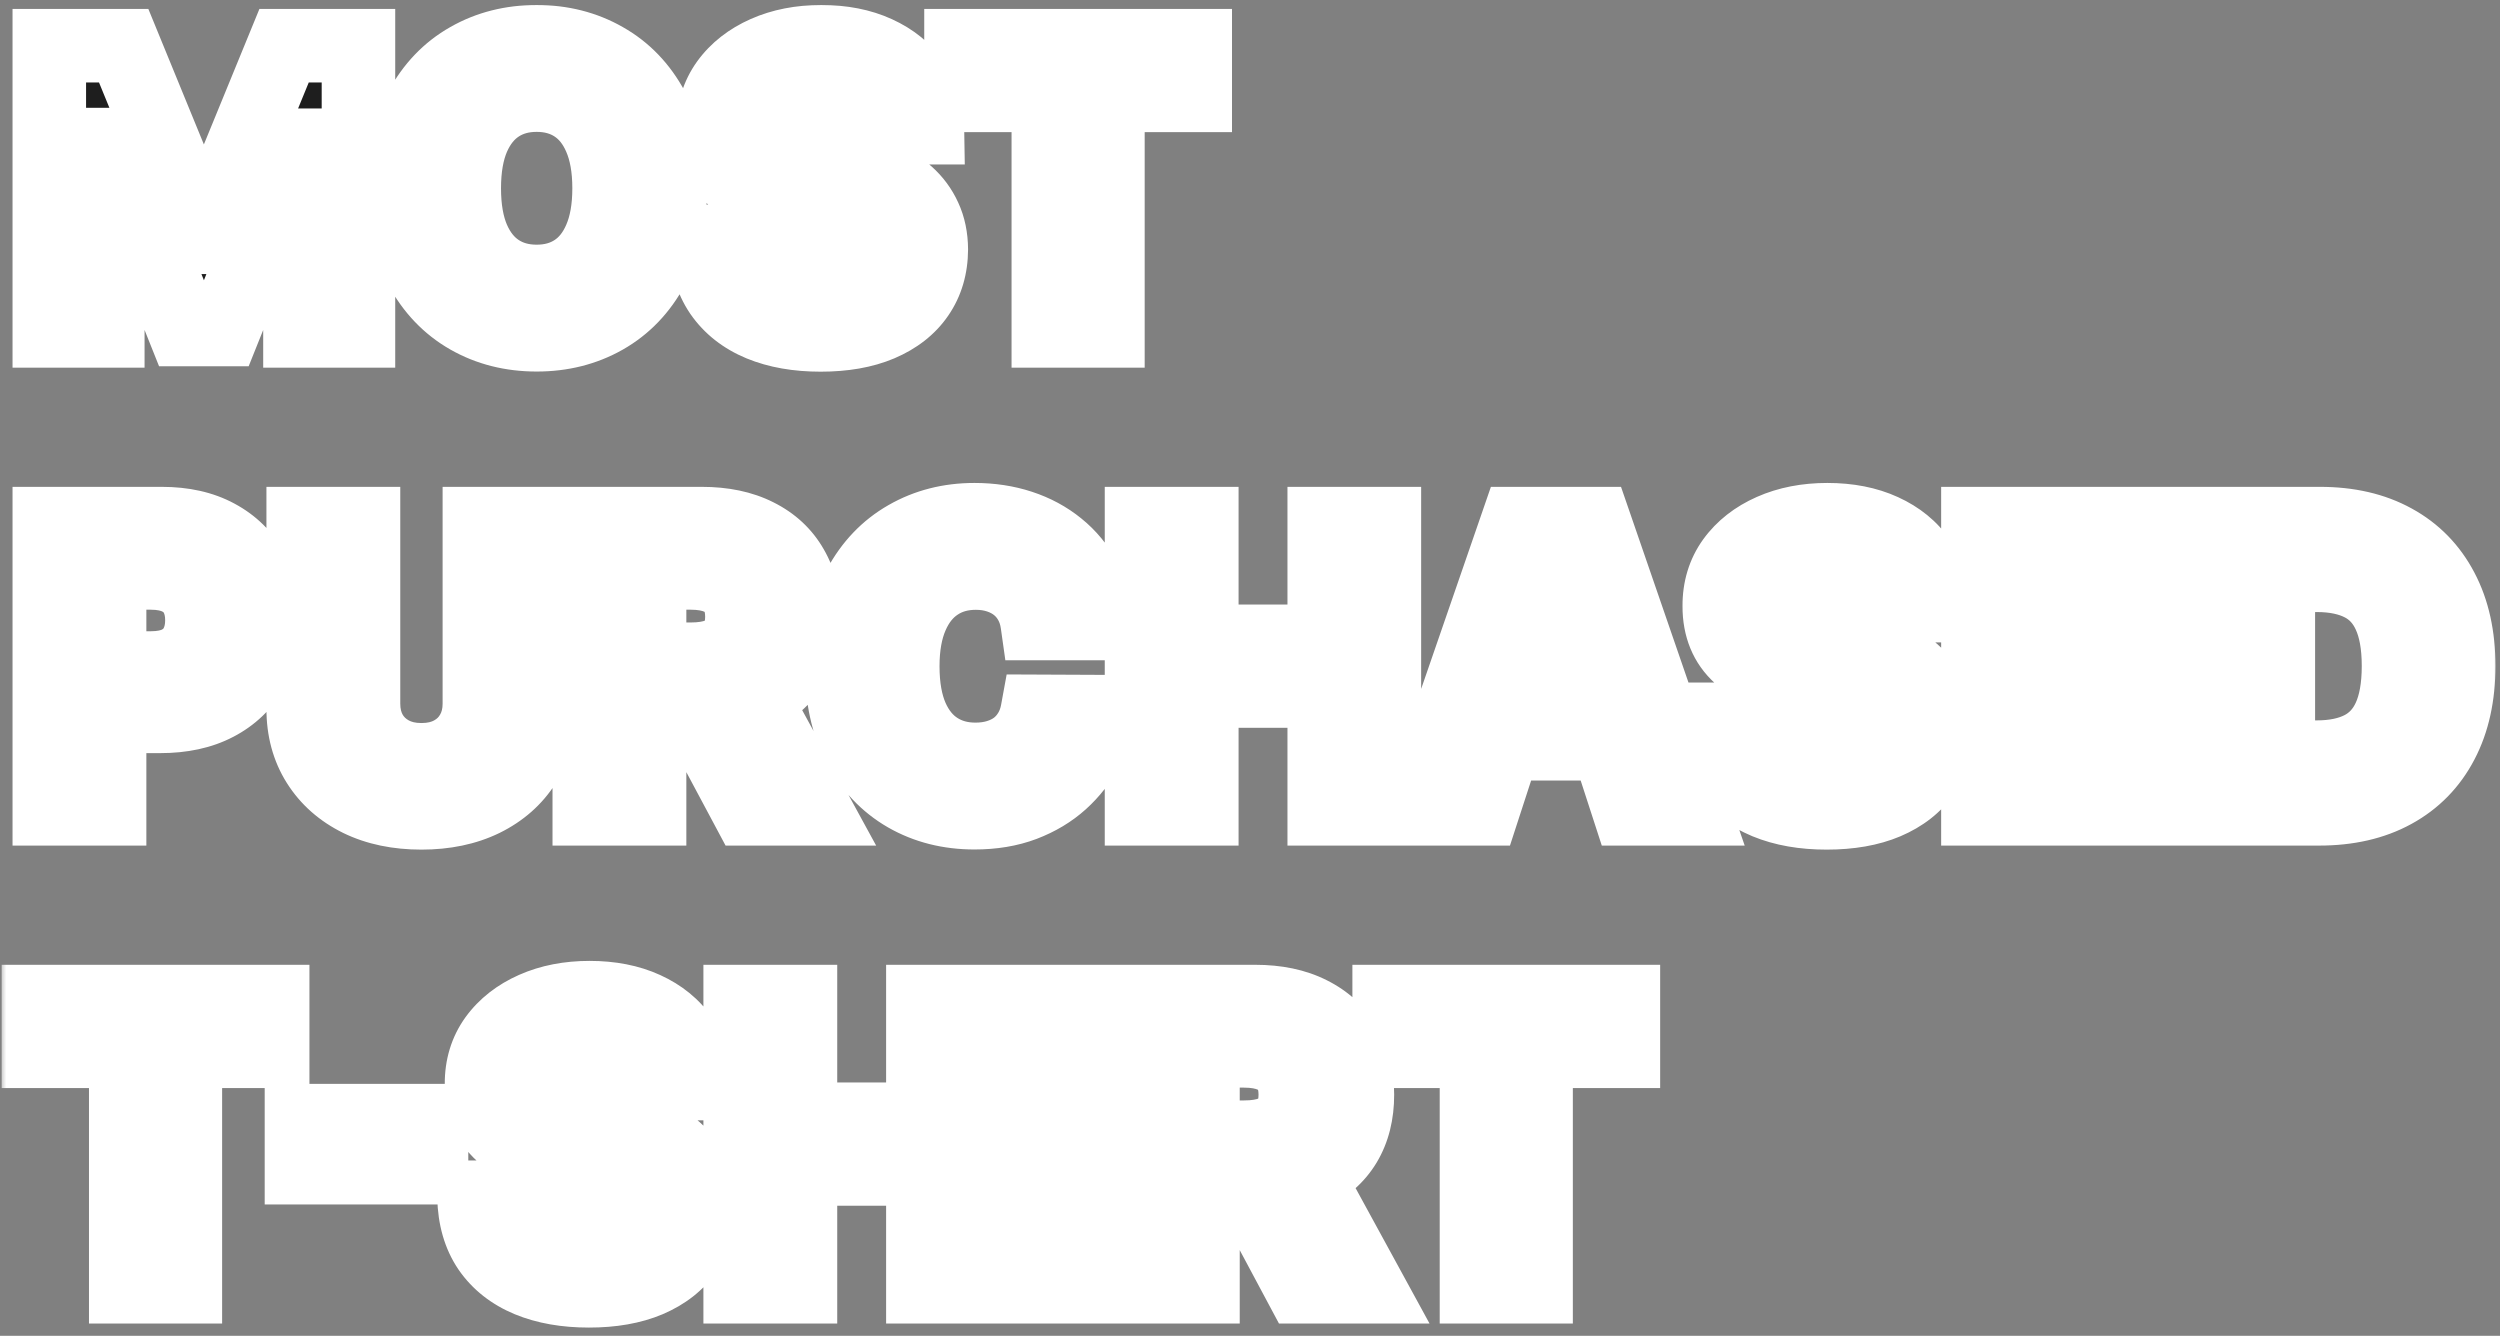 <svg width="204" height="109" viewBox="0 0 204 109" fill="none" xmlns="http://www.w3.org/2000/svg">
<rect x="0" y="0" width="204" height="109" fill="#808080" stroke="none"/>
<mask id="path-1-outside-1_75_449" maskUnits="userSpaceOnUse" x="0" y="0" width="204" height="109" fill="black">
<rect fill="white" width="204" height="109"/>
<path d="M4.023 3.727H10.091L16.5 19.364H16.773L23.182 3.727H29.25V27H24.477V11.852H24.284L18.261 26.886H15.011L8.989 11.796H8.795V27H4.023V3.727ZM54.69 15.364C54.69 17.901 54.209 20.061 53.247 21.841C52.293 23.621 50.99 24.981 49.338 25.921C47.694 26.852 45.846 27.318 43.793 27.318C41.724 27.318 39.868 26.849 38.224 25.909C36.581 24.97 35.281 23.61 34.327 21.829C33.372 20.049 32.895 17.894 32.895 15.364C32.895 12.826 33.372 10.667 34.327 8.886C35.281 7.106 36.581 5.75 38.224 4.818C39.868 3.879 41.724 3.409 43.793 3.409C45.846 3.409 47.694 3.879 49.338 4.818C50.99 5.75 52.293 7.106 53.247 8.886C54.209 10.667 54.69 12.826 54.69 15.364ZM49.702 15.364C49.702 13.72 49.456 12.333 48.963 11.204C48.478 10.076 47.793 9.22 46.906 8.636C46.02 8.053 44.982 7.761 43.793 7.761C42.603 7.761 41.565 8.053 40.679 8.636C39.793 9.22 39.103 10.076 38.611 11.204C38.126 12.333 37.883 13.72 37.883 15.364C37.883 17.008 38.126 18.394 38.611 19.523C39.103 20.651 39.793 21.508 40.679 22.091C41.565 22.674 42.603 22.966 43.793 22.966C44.982 22.966 46.02 22.674 46.906 22.091C47.793 21.508 48.478 20.651 48.963 19.523C49.456 18.394 49.702 17.008 49.702 15.364ZM70.96 10.421C70.869 9.504 70.479 8.792 69.79 8.284C69.1 7.777 68.165 7.523 66.983 7.523C66.18 7.523 65.502 7.636 64.949 7.864C64.396 8.083 63.972 8.39 63.676 8.784C63.388 9.178 63.244 9.625 63.244 10.125C63.229 10.542 63.316 10.905 63.506 11.216C63.703 11.527 63.972 11.796 64.312 12.023C64.653 12.242 65.047 12.436 65.494 12.602C65.941 12.761 66.419 12.898 66.926 13.011L69.017 13.511C70.032 13.739 70.964 14.042 71.812 14.421C72.661 14.799 73.396 15.265 74.017 15.818C74.638 16.371 75.119 17.023 75.46 17.773C75.809 18.523 75.987 19.383 75.994 20.352C75.987 21.776 75.623 23.011 74.903 24.057C74.191 25.095 73.161 25.901 71.812 26.477C70.472 27.046 68.854 27.329 66.96 27.329C65.081 27.329 63.445 27.042 62.051 26.466C60.665 25.89 59.581 25.038 58.801 23.909C58.028 22.773 57.623 21.367 57.585 19.693H62.347C62.4 20.474 62.623 21.125 63.017 21.648C63.419 22.163 63.953 22.553 64.619 22.818C65.294 23.076 66.055 23.204 66.903 23.204C67.737 23.204 68.46 23.083 69.074 22.841C69.695 22.599 70.176 22.261 70.517 21.829C70.858 21.398 71.028 20.901 71.028 20.341C71.028 19.818 70.873 19.379 70.562 19.023C70.26 18.667 69.812 18.364 69.222 18.114C68.638 17.864 67.922 17.636 67.074 17.432L64.54 16.796C62.578 16.318 61.028 15.572 59.892 14.557C58.756 13.542 58.191 12.174 58.199 10.454C58.191 9.045 58.566 7.814 59.324 6.761C60.089 5.708 61.138 4.886 62.472 4.295C63.805 3.705 65.32 3.409 67.017 3.409C68.744 3.409 70.252 3.705 71.54 4.295C72.835 4.886 73.843 5.708 74.562 6.761C75.282 7.814 75.653 9.034 75.676 10.421H70.96ZM78.418 7.784V3.727H97.531V7.784H90.406V27H85.543V7.784H78.418ZM4.023 66V42.727H13.204C14.97 42.727 16.474 43.064 17.716 43.739C18.958 44.405 19.905 45.333 20.557 46.523C21.216 47.705 21.546 49.068 21.546 50.614C21.546 52.159 21.212 53.523 20.546 54.705C19.879 55.886 18.913 56.807 17.648 57.466C16.39 58.125 14.867 58.455 13.079 58.455H7.227V54.511H12.284C13.231 54.511 14.011 54.349 14.625 54.023C15.246 53.689 15.708 53.231 16.011 52.648C16.322 52.057 16.477 51.379 16.477 50.614C16.477 49.841 16.322 49.167 16.011 48.591C15.708 48.008 15.246 47.557 14.625 47.239C14.004 46.913 13.216 46.75 12.261 46.75H8.943V66H4.023ZM39.117 42.727H44.037V57.841C44.037 59.538 43.632 61.023 42.821 62.295C42.018 63.568 40.893 64.561 39.446 65.273C37.999 65.977 36.313 66.329 34.389 66.329C32.457 66.329 30.768 65.977 29.321 65.273C27.874 64.561 26.749 63.568 25.946 62.295C25.143 61.023 24.741 59.538 24.741 57.841V42.727H29.662V57.42C29.662 58.307 29.855 59.095 30.241 59.784C30.635 60.474 31.188 61.015 31.901 61.409C32.613 61.803 33.442 62 34.389 62C35.344 62 36.173 61.803 36.878 61.409C37.59 61.015 38.139 60.474 38.526 59.784C38.919 59.095 39.117 58.307 39.117 57.42V42.727ZM48.085 66V42.727H57.267C59.025 42.727 60.525 43.042 61.767 43.67C63.017 44.292 63.968 45.174 64.619 46.318C65.278 47.455 65.608 48.792 65.608 50.33C65.608 51.875 65.275 53.205 64.608 54.318C63.941 55.424 62.975 56.273 61.71 56.864C60.453 57.455 58.93 57.75 57.142 57.75H50.994V53.795H56.347C57.286 53.795 58.066 53.667 58.688 53.409C59.309 53.151 59.771 52.765 60.074 52.25C60.385 51.735 60.54 51.095 60.54 50.33C60.54 49.557 60.385 48.905 60.074 48.375C59.771 47.845 59.305 47.443 58.676 47.17C58.055 46.89 57.271 46.75 56.324 46.75H53.006V66H48.085ZM60.653 55.409L66.438 66H61.006L55.347 55.409H60.653ZM89.619 50.875H84.642C84.551 50.231 84.365 49.659 84.085 49.159C83.805 48.651 83.445 48.22 83.006 47.864C82.566 47.508 82.059 47.235 81.483 47.045C80.915 46.856 80.297 46.761 79.631 46.761C78.426 46.761 77.377 47.061 76.483 47.659C75.589 48.25 74.896 49.114 74.403 50.25C73.911 51.379 73.665 52.75 73.665 54.364C73.665 56.023 73.911 57.417 74.403 58.545C74.903 59.674 75.6 60.526 76.494 61.102C77.388 61.678 78.422 61.966 79.597 61.966C80.256 61.966 80.865 61.879 81.426 61.705C81.994 61.53 82.498 61.276 82.938 60.943C83.377 60.602 83.74 60.189 84.028 59.705C84.324 59.22 84.528 58.667 84.642 58.045L89.619 58.068C89.49 59.136 89.169 60.167 88.653 61.159C88.146 62.144 87.46 63.026 86.597 63.807C85.74 64.579 84.718 65.193 83.528 65.648C82.347 66.095 81.01 66.318 79.517 66.318C77.441 66.318 75.585 65.849 73.949 64.909C72.32 63.97 71.032 62.61 70.085 60.83C69.146 59.049 68.676 56.894 68.676 54.364C68.676 51.826 69.153 49.667 70.108 47.886C71.062 46.106 72.358 44.75 73.994 43.818C75.631 42.879 77.472 42.409 79.517 42.409C80.865 42.409 82.115 42.599 83.267 42.977C84.426 43.356 85.453 43.909 86.347 44.636C87.24 45.356 87.968 46.239 88.528 47.284C89.097 48.33 89.46 49.526 89.619 50.875ZM93.148 66V42.727H98.068V52.33H108.057V42.727H112.966V66H108.057V56.386H98.068V66H93.148ZM121.034 66H115.761L123.795 42.727H130.136L138.159 66H132.886L127.057 48.045H126.875L121.034 66ZM120.705 56.852H133.159V60.693H120.705V56.852ZM153.054 49.42C152.963 48.504 152.573 47.792 151.884 47.284C151.194 46.776 150.259 46.523 149.077 46.523C148.274 46.523 147.596 46.636 147.043 46.864C146.49 47.083 146.065 47.39 145.77 47.784C145.482 48.178 145.338 48.625 145.338 49.125C145.323 49.542 145.41 49.905 145.599 50.216C145.796 50.526 146.065 50.795 146.406 51.023C146.747 51.242 147.141 51.436 147.588 51.602C148.035 51.761 148.512 51.898 149.02 52.011L151.111 52.511C152.126 52.739 153.058 53.042 153.906 53.42C154.755 53.799 155.49 54.265 156.111 54.818C156.732 55.371 157.213 56.023 157.554 56.773C157.902 57.523 158.08 58.383 158.088 59.352C158.08 60.776 157.717 62.011 156.997 63.057C156.285 64.095 155.255 64.901 153.906 65.477C152.565 66.046 150.948 66.329 149.054 66.329C147.175 66.329 145.539 66.042 144.145 65.466C142.759 64.89 141.675 64.038 140.895 62.909C140.122 61.773 139.717 60.367 139.679 58.693H144.44C144.493 59.474 144.717 60.125 145.111 60.648C145.512 61.163 146.046 61.553 146.713 61.818C147.387 62.076 148.149 62.205 148.997 62.205C149.83 62.205 150.554 62.083 151.168 61.841C151.789 61.599 152.27 61.261 152.611 60.83C152.952 60.398 153.122 59.901 153.122 59.341C153.122 58.818 152.967 58.379 152.656 58.023C152.353 57.667 151.906 57.364 151.315 57.114C150.732 56.864 150.016 56.636 149.168 56.432L146.634 55.795C144.671 55.318 143.122 54.572 141.986 53.557C140.849 52.542 140.285 51.174 140.293 49.455C140.285 48.045 140.66 46.814 141.418 45.761C142.183 44.708 143.232 43.886 144.565 43.295C145.899 42.705 147.414 42.409 149.111 42.409C150.838 42.409 152.346 42.705 153.634 43.295C154.929 43.886 155.937 44.708 156.656 45.761C157.376 46.814 157.747 48.034 157.77 49.42H153.054ZM161.398 66V42.727H177.08V46.784H166.318V52.33H176.273V56.386H166.318V61.943H177.125V66H161.398ZM189.241 66H180.991V42.727H189.31C191.651 42.727 193.666 43.193 195.355 44.125C197.045 45.049 198.344 46.379 199.253 48.114C200.17 49.849 200.628 51.924 200.628 54.341C200.628 56.765 200.17 58.849 199.253 60.591C198.344 62.333 197.037 63.67 195.332 64.602C193.635 65.534 191.605 66 189.241 66ZM185.912 61.784H189.037C190.491 61.784 191.715 61.526 192.707 61.011C193.707 60.489 194.457 59.682 194.957 58.591C195.465 57.492 195.719 56.076 195.719 54.341C195.719 52.621 195.465 51.216 194.957 50.125C194.457 49.034 193.711 48.231 192.719 47.716C191.726 47.201 190.503 46.943 189.048 46.943H185.912V61.784ZM3.136 85.784V81.727H22.25V85.784H15.125V105H10.261V85.784H3.136ZM35.213 91.443V95.284H24.599V91.443H35.213ZM52.054 88.421C51.963 87.504 51.573 86.792 50.883 86.284C50.194 85.776 49.258 85.523 48.077 85.523C47.274 85.523 46.596 85.636 46.043 85.864C45.49 86.083 45.065 86.39 44.77 86.784C44.482 87.178 44.338 87.625 44.338 88.125C44.323 88.542 44.41 88.905 44.599 89.216C44.796 89.526 45.065 89.796 45.406 90.023C45.747 90.242 46.141 90.436 46.588 90.602C47.035 90.761 47.512 90.898 48.02 91.011L50.111 91.511C51.126 91.739 52.058 92.042 52.906 92.421C53.755 92.799 54.49 93.265 55.111 93.818C55.732 94.371 56.213 95.023 56.554 95.773C56.903 96.523 57.081 97.383 57.088 98.352C57.081 99.776 56.717 101.011 55.997 102.057C55.285 103.095 54.255 103.902 52.906 104.477C51.565 105.045 49.948 105.33 48.054 105.33C46.175 105.33 44.539 105.042 43.145 104.466C41.758 103.89 40.675 103.038 39.895 101.909C39.122 100.773 38.717 99.367 38.679 97.693H43.44C43.493 98.474 43.717 99.125 44.111 99.648C44.512 100.163 45.046 100.553 45.713 100.818C46.387 101.076 47.149 101.205 47.997 101.205C48.831 101.205 49.554 101.083 50.168 100.841C50.789 100.598 51.27 100.261 51.611 99.829C51.952 99.398 52.122 98.901 52.122 98.341C52.122 97.818 51.967 97.379 51.656 97.023C51.353 96.667 50.906 96.364 50.315 96.114C49.732 95.864 49.016 95.636 48.168 95.432L45.633 94.796C43.671 94.318 42.122 93.572 40.986 92.557C39.849 91.542 39.285 90.174 39.293 88.454C39.285 87.046 39.66 85.814 40.418 84.761C41.183 83.708 42.232 82.886 43.565 82.296C44.899 81.704 46.414 81.409 48.111 81.409C49.838 81.409 51.346 81.704 52.633 82.296C53.929 82.886 54.937 83.708 55.656 84.761C56.376 85.814 56.747 87.034 56.77 88.421H52.054ZM60.398 105V81.727H65.318V91.329H75.307V81.727H80.216V105H75.307V95.386H65.318V105H60.398ZM89.193 81.727V105H84.273V81.727H89.193ZM93.242 105V81.727H102.423C104.181 81.727 105.681 82.042 106.923 82.671C108.173 83.292 109.124 84.174 109.776 85.318C110.435 86.454 110.764 87.792 110.764 89.329C110.764 90.875 110.431 92.204 109.764 93.318C109.098 94.424 108.132 95.273 106.866 95.864C105.609 96.454 104.086 96.75 102.298 96.75H96.151V92.796H101.503C102.442 92.796 103.223 92.667 103.844 92.409C104.465 92.151 104.927 91.765 105.23 91.25C105.541 90.735 105.696 90.095 105.696 89.329C105.696 88.557 105.541 87.905 105.23 87.375C104.927 86.845 104.461 86.443 103.832 86.171C103.211 85.89 102.427 85.75 101.48 85.75H98.162V105H93.242ZM105.81 94.409L111.594 105H106.162L100.503 94.409H105.81ZM113.355 85.784V81.727H132.469V85.784H125.344V105H120.48V85.784H113.355Z"/>
</mask>
<path d="M4.023 3.727H10.091L16.5 19.364H16.773L23.182 3.727H29.25V27H24.477V11.852H24.284L18.261 26.886H15.011L8.989 11.796H8.795V27H4.023V3.727ZM54.69 15.364C54.69 17.901 54.209 20.061 53.247 21.841C52.293 23.621 50.99 24.981 49.338 25.921C47.694 26.852 45.846 27.318 43.793 27.318C41.724 27.318 39.868 26.849 38.224 25.909C36.581 24.97 35.281 23.61 34.327 21.829C33.372 20.049 32.895 17.894 32.895 15.364C32.895 12.826 33.372 10.667 34.327 8.886C35.281 7.106 36.581 5.75 38.224 4.818C39.868 3.879 41.724 3.409 43.793 3.409C45.846 3.409 47.694 3.879 49.338 4.818C50.99 5.75 52.293 7.106 53.247 8.886C54.209 10.667 54.69 12.826 54.69 15.364ZM49.702 15.364C49.702 13.72 49.456 12.333 48.963 11.204C48.478 10.076 47.793 9.22 46.906 8.636C46.02 8.053 44.982 7.761 43.793 7.761C42.603 7.761 41.565 8.053 40.679 8.636C39.793 9.22 39.103 10.076 38.611 11.204C38.126 12.333 37.883 13.72 37.883 15.364C37.883 17.008 38.126 18.394 38.611 19.523C39.103 20.651 39.793 21.508 40.679 22.091C41.565 22.674 42.603 22.966 43.793 22.966C44.982 22.966 46.02 22.674 46.906 22.091C47.793 21.508 48.478 20.651 48.963 19.523C49.456 18.394 49.702 17.008 49.702 15.364ZM70.96 10.421C70.869 9.504 70.479 8.792 69.79 8.284C69.1 7.777 68.165 7.523 66.983 7.523C66.18 7.523 65.502 7.636 64.949 7.864C64.396 8.083 63.972 8.39 63.676 8.784C63.388 9.178 63.244 9.625 63.244 10.125C63.229 10.542 63.316 10.905 63.506 11.216C63.703 11.527 63.972 11.796 64.312 12.023C64.653 12.242 65.047 12.436 65.494 12.602C65.941 12.761 66.419 12.898 66.926 13.011L69.017 13.511C70.032 13.739 70.964 14.042 71.812 14.421C72.661 14.799 73.396 15.265 74.017 15.818C74.638 16.371 75.119 17.023 75.46 17.773C75.809 18.523 75.987 19.383 75.994 20.352C75.987 21.776 75.623 23.011 74.903 24.057C74.191 25.095 73.161 25.901 71.812 26.477C70.472 27.046 68.854 27.329 66.96 27.329C65.081 27.329 63.445 27.042 62.051 26.466C60.665 25.89 59.581 25.038 58.801 23.909C58.028 22.773 57.623 21.367 57.585 19.693H62.347C62.4 20.474 62.623 21.125 63.017 21.648C63.419 22.163 63.953 22.553 64.619 22.818C65.294 23.076 66.055 23.204 66.903 23.204C67.737 23.204 68.46 23.083 69.074 22.841C69.695 22.599 70.176 22.261 70.517 21.829C70.858 21.398 71.028 20.901 71.028 20.341C71.028 19.818 70.873 19.379 70.562 19.023C70.26 18.667 69.812 18.364 69.222 18.114C68.638 17.864 67.922 17.636 67.074 17.432L64.54 16.796C62.578 16.318 61.028 15.572 59.892 14.557C58.756 13.542 58.191 12.174 58.199 10.454C58.191 9.045 58.566 7.814 59.324 6.761C60.089 5.708 61.138 4.886 62.472 4.295C63.805 3.705 65.32 3.409 67.017 3.409C68.744 3.409 70.252 3.705 71.54 4.295C72.835 4.886 73.843 5.708 74.562 6.761C75.282 7.814 75.653 9.034 75.676 10.421H70.96ZM78.418 7.784V3.727H97.531V7.784H90.406V27H85.543V7.784H78.418ZM4.023 66V42.727H13.204C14.97 42.727 16.474 43.064 17.716 43.739C18.958 44.405 19.905 45.333 20.557 46.523C21.216 47.705 21.546 49.068 21.546 50.614C21.546 52.159 21.212 53.523 20.546 54.705C19.879 55.886 18.913 56.807 17.648 57.466C16.39 58.125 14.867 58.455 13.079 58.455H7.227V54.511H12.284C13.231 54.511 14.011 54.349 14.625 54.023C15.246 53.689 15.708 53.231 16.011 52.648C16.322 52.057 16.477 51.379 16.477 50.614C16.477 49.841 16.322 49.167 16.011 48.591C15.708 48.008 15.246 47.557 14.625 47.239C14.004 46.913 13.216 46.75 12.261 46.75H8.943V66H4.023ZM39.117 42.727H44.037V57.841C44.037 59.538 43.632 61.023 42.821 62.295C42.018 63.568 40.893 64.561 39.446 65.273C37.999 65.977 36.313 66.329 34.389 66.329C32.457 66.329 30.768 65.977 29.321 65.273C27.874 64.561 26.749 63.568 25.946 62.295C25.143 61.023 24.741 59.538 24.741 57.841V42.727H29.662V57.42C29.662 58.307 29.855 59.095 30.241 59.784C30.635 60.474 31.188 61.015 31.901 61.409C32.613 61.803 33.442 62 34.389 62C35.344 62 36.173 61.803 36.878 61.409C37.59 61.015 38.139 60.474 38.526 59.784C38.919 59.095 39.117 58.307 39.117 57.42V42.727ZM48.085 66V42.727H57.267C59.025 42.727 60.525 43.042 61.767 43.67C63.017 44.292 63.968 45.174 64.619 46.318C65.278 47.455 65.608 48.792 65.608 50.33C65.608 51.875 65.275 53.205 64.608 54.318C63.941 55.424 62.975 56.273 61.71 56.864C60.453 57.455 58.93 57.75 57.142 57.75H50.994V53.795H56.347C57.286 53.795 58.066 53.667 58.688 53.409C59.309 53.151 59.771 52.765 60.074 52.25C60.385 51.735 60.54 51.095 60.54 50.33C60.54 49.557 60.385 48.905 60.074 48.375C59.771 47.845 59.305 47.443 58.676 47.17C58.055 46.89 57.271 46.75 56.324 46.75H53.006V66H48.085ZM60.653 55.409L66.438 66H61.006L55.347 55.409H60.653ZM89.619 50.875H84.642C84.551 50.231 84.365 49.659 84.085 49.159C83.805 48.651 83.445 48.22 83.006 47.864C82.566 47.508 82.059 47.235 81.483 47.045C80.915 46.856 80.297 46.761 79.631 46.761C78.426 46.761 77.377 47.061 76.483 47.659C75.589 48.25 74.896 49.114 74.403 50.25C73.911 51.379 73.665 52.75 73.665 54.364C73.665 56.023 73.911 57.417 74.403 58.545C74.903 59.674 75.6 60.526 76.494 61.102C77.388 61.678 78.422 61.966 79.597 61.966C80.256 61.966 80.865 61.879 81.426 61.705C81.994 61.53 82.498 61.276 82.938 60.943C83.377 60.602 83.74 60.189 84.028 59.705C84.324 59.22 84.528 58.667 84.642 58.045L89.619 58.068C89.49 59.136 89.169 60.167 88.653 61.159C88.146 62.144 87.46 63.026 86.597 63.807C85.74 64.579 84.718 65.193 83.528 65.648C82.347 66.095 81.01 66.318 79.517 66.318C77.441 66.318 75.585 65.849 73.949 64.909C72.32 63.97 71.032 62.61 70.085 60.83C69.146 59.049 68.676 56.894 68.676 54.364C68.676 51.826 69.153 49.667 70.108 47.886C71.062 46.106 72.358 44.75 73.994 43.818C75.631 42.879 77.472 42.409 79.517 42.409C80.865 42.409 82.115 42.599 83.267 42.977C84.426 43.356 85.453 43.909 86.347 44.636C87.24 45.356 87.968 46.239 88.528 47.284C89.097 48.33 89.46 49.526 89.619 50.875ZM93.148 66V42.727H98.068V52.33H108.057V42.727H112.966V66H108.057V56.386H98.068V66H93.148ZM121.034 66H115.761L123.795 42.727H130.136L138.159 66H132.886L127.057 48.045H126.875L121.034 66ZM120.705 56.852H133.159V60.693H120.705V56.852ZM153.054 49.42C152.963 48.504 152.573 47.792 151.884 47.284C151.194 46.776 150.259 46.523 149.077 46.523C148.274 46.523 147.596 46.636 147.043 46.864C146.49 47.083 146.065 47.39 145.77 47.784C145.482 48.178 145.338 48.625 145.338 49.125C145.323 49.542 145.41 49.905 145.599 50.216C145.796 50.526 146.065 50.795 146.406 51.023C146.747 51.242 147.141 51.436 147.588 51.602C148.035 51.761 148.512 51.898 149.02 52.011L151.111 52.511C152.126 52.739 153.058 53.042 153.906 53.42C154.755 53.799 155.49 54.265 156.111 54.818C156.732 55.371 157.213 56.023 157.554 56.773C157.902 57.523 158.08 58.383 158.088 59.352C158.08 60.776 157.717 62.011 156.997 63.057C156.285 64.095 155.255 64.901 153.906 65.477C152.565 66.046 150.948 66.329 149.054 66.329C147.175 66.329 145.539 66.042 144.145 65.466C142.759 64.89 141.675 64.038 140.895 62.909C140.122 61.773 139.717 60.367 139.679 58.693H144.44C144.493 59.474 144.717 60.125 145.111 60.648C145.512 61.163 146.046 61.553 146.713 61.818C147.387 62.076 148.149 62.205 148.997 62.205C149.83 62.205 150.554 62.083 151.168 61.841C151.789 61.599 152.27 61.261 152.611 60.83C152.952 60.398 153.122 59.901 153.122 59.341C153.122 58.818 152.967 58.379 152.656 58.023C152.353 57.667 151.906 57.364 151.315 57.114C150.732 56.864 150.016 56.636 149.168 56.432L146.634 55.795C144.671 55.318 143.122 54.572 141.986 53.557C140.849 52.542 140.285 51.174 140.293 49.455C140.285 48.045 140.66 46.814 141.418 45.761C142.183 44.708 143.232 43.886 144.565 43.295C145.899 42.705 147.414 42.409 149.111 42.409C150.838 42.409 152.346 42.705 153.634 43.295C154.929 43.886 155.937 44.708 156.656 45.761C157.376 46.814 157.747 48.034 157.77 49.42H153.054ZM161.398 66V42.727H177.08V46.784H166.318V52.33H176.273V56.386H166.318V61.943H177.125V66H161.398ZM189.241 66H180.991V42.727H189.31C191.651 42.727 193.666 43.193 195.355 44.125C197.045 45.049 198.344 46.379 199.253 48.114C200.17 49.849 200.628 51.924 200.628 54.341C200.628 56.765 200.17 58.849 199.253 60.591C198.344 62.333 197.037 63.67 195.332 64.602C193.635 65.534 191.605 66 189.241 66ZM185.912 61.784H189.037C190.491 61.784 191.715 61.526 192.707 61.011C193.707 60.489 194.457 59.682 194.957 58.591C195.465 57.492 195.719 56.076 195.719 54.341C195.719 52.621 195.465 51.216 194.957 50.125C194.457 49.034 193.711 48.231 192.719 47.716C191.726 47.201 190.503 46.943 189.048 46.943H185.912V61.784ZM3.136 85.784V81.727H22.25V85.784H15.125V105H10.261V85.784H3.136ZM35.213 91.443V95.284H24.599V91.443H35.213ZM52.054 88.421C51.963 87.504 51.573 86.792 50.883 86.284C50.194 85.776 49.258 85.523 48.077 85.523C47.274 85.523 46.596 85.636 46.043 85.864C45.49 86.083 45.065 86.39 44.77 86.784C44.482 87.178 44.338 87.625 44.338 88.125C44.323 88.542 44.41 88.905 44.599 89.216C44.796 89.526 45.065 89.796 45.406 90.023C45.747 90.242 46.141 90.436 46.588 90.602C47.035 90.761 47.512 90.898 48.02 91.011L50.111 91.511C51.126 91.739 52.058 92.042 52.906 92.421C53.755 92.799 54.49 93.265 55.111 93.818C55.732 94.371 56.213 95.023 56.554 95.773C56.903 96.523 57.081 97.383 57.088 98.352C57.081 99.776 56.717 101.011 55.997 102.057C55.285 103.095 54.255 103.902 52.906 104.477C51.565 105.045 49.948 105.33 48.054 105.33C46.175 105.33 44.539 105.042 43.145 104.466C41.758 103.89 40.675 103.038 39.895 101.909C39.122 100.773 38.717 99.367 38.679 97.693H43.44C43.493 98.474 43.717 99.125 44.111 99.648C44.512 100.163 45.046 100.553 45.713 100.818C46.387 101.076 47.149 101.205 47.997 101.205C48.831 101.205 49.554 101.083 50.168 100.841C50.789 100.598 51.27 100.261 51.611 99.829C51.952 99.398 52.122 98.901 52.122 98.341C52.122 97.818 51.967 97.379 51.656 97.023C51.353 96.667 50.906 96.364 50.315 96.114C49.732 95.864 49.016 95.636 48.168 95.432L45.633 94.796C43.671 94.318 42.122 93.572 40.986 92.557C39.849 91.542 39.285 90.174 39.293 88.454C39.285 87.046 39.66 85.814 40.418 84.761C41.183 83.708 42.232 82.886 43.565 82.296C44.899 81.704 46.414 81.409 48.111 81.409C49.838 81.409 51.346 81.704 52.633 82.296C53.929 82.886 54.937 83.708 55.656 84.761C56.376 85.814 56.747 87.034 56.77 88.421H52.054ZM60.398 105V81.727H65.318V91.329H75.307V81.727H80.216V105H75.307V95.386H65.318V105H60.398ZM89.193 81.727V105H84.273V81.727H89.193ZM93.242 105V81.727H102.423C104.181 81.727 105.681 82.042 106.923 82.671C108.173 83.292 109.124 84.174 109.776 85.318C110.435 86.454 110.764 87.792 110.764 89.329C110.764 90.875 110.431 92.204 109.764 93.318C109.098 94.424 108.132 95.273 106.866 95.864C105.609 96.454 104.086 96.75 102.298 96.75H96.151V92.796H101.503C102.442 92.796 103.223 92.667 103.844 92.409C104.465 92.151 104.927 91.765 105.23 91.25C105.541 90.735 105.696 90.095 105.696 89.329C105.696 88.557 105.541 87.905 105.23 87.375C104.927 86.845 104.461 86.443 103.832 86.171C103.211 85.89 102.427 85.75 101.48 85.75H98.162V105H93.242ZM105.81 94.409L111.594 105H106.162L100.503 94.409H105.81ZM113.355 85.784V81.727H132.469V85.784H125.344V105H120.48V85.784H113.355Z" fill="#1E1E1E"/>
<path d="M4.023 3.727V0.727H1.023V3.727H4.023ZM10.091 3.727L12.867 2.589L12.104 0.727H10.091V3.727ZM16.5 19.364L13.724 20.501L14.487 22.364H16.5V19.364ZM16.773 19.364V22.364H18.785L19.549 20.501L16.773 19.364ZM23.182 3.727V0.727H21.169L20.406 2.589L23.182 3.727ZM29.25 3.727H32.25V0.727H29.25V3.727ZM29.25 27V30H32.25V27H29.25ZM24.477 27H21.477V30H24.477V27ZM24.477 11.852H27.477V8.852H24.477V11.852ZM24.284 11.852V8.852H22.254L21.499 10.737L24.284 11.852ZM18.261 26.886V29.886H20.291L21.046 28.002L18.261 26.886ZM15.011 26.886L12.225 27.998L12.979 29.886H15.011V26.886ZM8.989 11.796L11.775 10.684L11.021 8.795H8.989V11.796ZM8.795 11.796V8.795H5.795V11.796H8.795ZM8.795 27V30H11.796V27H8.795ZM4.023 27H1.023V30H4.023V27ZM4.023 3.727V6.727H10.091V3.727V0.727H4.023V3.727ZM10.091 3.727L7.315 4.865L13.724 20.501L16.5 19.364L19.276 18.226L12.867 2.589L10.091 3.727ZM16.5 19.364V22.364H16.773V19.364V16.364H16.5V19.364ZM16.773 19.364L19.549 20.501L25.958 4.865L23.182 3.727L20.406 2.589L13.997 18.226L16.773 19.364ZM23.182 3.727V6.727H29.25V3.727V0.727H23.182V3.727ZM29.25 3.727H26.25V27H29.25H32.25V3.727H29.25ZM29.25 27V24H24.477V27V30H29.25V27ZM24.477 27H27.477V11.852H24.477H21.477V27H24.477ZM24.477 11.852V8.852H24.284V11.852V14.852H24.477V11.852ZM24.284 11.852L21.499 10.737L15.476 25.771L18.261 26.886L21.046 28.002L27.069 12.968L24.284 11.852ZM18.261 26.886V23.886H15.011V26.886V29.886H18.261V26.886ZM15.011 26.886L17.798 25.774L11.775 10.684L8.989 11.796L6.202 12.908L12.225 27.998L15.011 26.886ZM8.989 11.796V8.795H8.795V11.796V14.796H8.989V11.796ZM8.795 11.796H5.795V27H8.795H11.796V11.796H8.795ZM8.795 27V24H4.023V27V30H8.795V27ZM4.023 27H7.023V3.727H4.023H1.023V27H4.023ZM53.247 21.841L50.608 20.415L50.603 20.423L53.247 21.841ZM49.338 25.921L50.817 28.53L50.821 28.528L49.338 25.921ZM38.224 25.909L39.713 23.304L38.224 25.909ZM34.327 21.829L31.683 23.247L34.327 21.829ZM34.327 8.886L36.971 10.304V10.304L34.327 8.886ZM38.224 4.818L39.704 7.428L39.713 7.423L38.224 4.818ZM49.338 4.818L47.85 7.423L47.857 7.427L47.864 7.431L49.338 4.818ZM53.247 8.886L50.603 10.304L50.608 10.313L53.247 8.886ZM48.963 11.204L46.207 12.389L46.21 12.396L46.213 12.404L48.963 11.204ZM46.906 8.636L45.257 11.142V11.142L46.906 8.636ZM40.679 8.636L42.328 11.142V11.142L40.679 8.636ZM38.611 11.204L35.861 10.005L35.858 10.013L35.854 10.021L38.611 11.204ZM38.611 19.523L35.854 20.707L35.858 20.715L35.861 20.722L38.611 19.523ZM40.679 22.091L42.328 19.585L40.679 22.091ZM46.906 22.091L45.257 19.585L46.906 22.091ZM48.963 19.523L46.213 18.323L46.21 18.331L46.207 18.339L48.963 19.523ZM54.69 15.364H51.69C51.69 17.528 51.281 19.17 50.608 20.415L53.247 21.841L55.886 23.267C57.138 20.951 57.69 18.275 57.69 15.364H54.69ZM53.247 21.841L50.603 20.423C49.898 21.738 48.984 22.671 47.855 23.313L49.338 25.921L50.821 28.528C52.996 27.291 54.687 25.504 55.891 23.259L53.247 21.841ZM49.338 25.921L47.859 23.311C46.704 23.965 45.373 24.318 43.793 24.318V27.318V30.318C46.318 30.318 48.684 29.74 50.817 28.53L49.338 25.921ZM43.793 27.318V24.318C42.197 24.318 40.862 23.961 39.713 23.304L38.224 25.909L36.736 28.514C38.874 29.736 41.252 30.318 43.793 30.318V27.318ZM38.224 25.909L39.713 23.304C38.591 22.663 37.678 21.731 36.971 20.412L34.327 21.829L31.683 23.247C32.885 25.489 34.57 27.276 36.736 28.514L38.224 25.909ZM34.327 21.829L36.971 20.412C36.302 19.164 35.895 17.522 35.895 15.364H32.895H29.895C29.895 18.266 30.443 20.934 31.683 23.247L34.327 21.829ZM32.895 15.364H35.895C35.895 13.196 36.302 11.55 36.971 10.304L34.327 8.886L31.683 7.469C30.442 9.783 29.895 12.455 29.895 15.364H32.895ZM34.327 8.886L36.971 10.304C37.677 8.987 38.587 8.061 39.704 7.428L38.224 4.818L36.745 2.208C34.574 3.439 32.886 5.225 31.683 7.469L34.327 8.886ZM38.224 4.818L39.713 7.423C40.862 6.766 42.197 6.409 43.793 6.409V3.409V0.409C41.252 0.409 38.874 0.992 36.736 2.213L38.224 4.818ZM43.793 3.409V6.409C45.369 6.409 46.697 6.764 47.85 7.423L49.338 4.818L50.827 2.213C48.691 0.993 46.322 0.409 43.793 0.409V3.409ZM49.338 4.818L47.864 7.431C48.987 8.065 49.899 8.991 50.603 10.304L53.247 8.886L55.891 7.469C54.686 5.221 52.992 3.435 50.812 2.205L49.338 4.818ZM53.247 8.886L50.608 10.313C51.281 11.557 51.69 13.2 51.69 15.364H54.69H57.69C57.69 12.452 57.138 9.776 55.886 7.46L53.247 8.886ZM49.702 15.364H52.702C52.702 13.438 52.416 11.616 51.713 10.005L48.963 11.204L46.213 12.404C46.495 13.05 46.702 14.002 46.702 15.364H49.702ZM48.963 11.204L51.719 10.021C51.04 8.439 50.006 7.085 48.556 6.13L46.906 8.636L45.257 11.142C45.579 11.354 45.916 11.712 46.207 12.389L48.963 11.204ZM46.906 8.636L48.556 6.13C47.122 5.187 45.495 4.761 43.793 4.761V7.761V10.761C44.469 10.761 44.918 10.919 45.257 11.142L46.906 8.636ZM43.793 7.761V4.761C42.09 4.761 40.464 5.187 39.03 6.13L40.679 8.636L42.328 11.142C42.667 10.919 43.116 10.761 43.793 10.761V7.761ZM40.679 8.636L39.03 6.13C37.584 7.082 36.548 8.431 35.861 10.005L38.611 11.204L41.361 12.404C41.659 11.721 42.002 11.357 42.328 11.142L40.679 8.636ZM38.611 11.204L35.854 10.021C35.164 11.627 34.883 13.443 34.883 15.364H37.883H40.883C40.883 13.997 41.087 13.04 41.367 12.389L38.611 11.204ZM37.883 15.364H34.883C34.883 17.285 35.164 19.1 35.854 20.707L38.611 19.523L41.367 18.339C41.087 17.688 40.883 16.731 40.883 15.364H37.883ZM38.611 19.523L35.861 20.722C36.548 22.296 37.584 23.645 39.03 24.597L40.679 22.091L42.328 19.585C42.002 19.37 41.659 19.007 41.361 18.323L38.611 19.523ZM40.679 22.091L39.03 24.597C40.464 25.541 42.09 25.966 43.793 25.966V22.966V19.966C43.116 19.966 42.667 19.808 42.328 19.585L40.679 22.091ZM43.793 22.966V25.966C45.495 25.966 47.122 25.541 48.556 24.597L46.906 22.091L45.257 19.585C44.918 19.808 44.469 19.966 43.793 19.966V22.966ZM46.906 22.091L48.556 24.597C50.006 23.642 51.04 22.288 51.719 20.707L48.963 19.523L46.207 18.339C45.916 19.015 45.579 19.373 45.257 19.585L46.906 22.091ZM48.963 19.523L51.713 20.722C52.416 19.111 52.702 17.289 52.702 15.364H49.702H46.702C46.702 16.726 46.495 17.677 46.213 18.323L48.963 19.523ZM70.96 10.421L67.975 10.716L68.243 13.421H70.96V10.421ZM64.949 7.864L66.056 10.652L66.073 10.645L66.089 10.639L64.949 7.864ZM63.676 8.784L61.276 6.984L61.265 6.999L61.254 7.014L63.676 8.784ZM63.244 10.125L66.242 10.234L66.244 10.18V10.125H63.244ZM63.506 11.216L60.944 12.778L60.958 12.8L60.972 12.822L63.506 11.216ZM64.312 12.023L62.648 14.519L62.668 14.532L62.687 14.544L64.312 12.023ZM65.494 12.602L64.446 15.413L64.467 15.421L64.488 15.429L65.494 12.602ZM66.926 13.011L67.624 10.094L67.603 10.089L67.582 10.084L66.926 13.011ZM69.017 13.511L68.319 16.429L68.34 16.434L68.362 16.439L69.017 13.511ZM71.812 14.421L70.59 17.16L71.812 14.421ZM74.017 15.818L76.012 13.578L74.017 15.818ZM75.46 17.773L72.729 19.014L72.734 19.026L72.74 19.037L75.46 17.773ZM75.994 20.352L78.994 20.368L78.994 20.349L78.994 20.329L75.994 20.352ZM74.903 24.057L72.432 22.356L72.43 22.36L74.903 24.057ZM71.812 26.477L72.983 29.239L72.99 29.236L71.812 26.477ZM62.051 26.466L60.901 29.236L60.906 29.239L62.051 26.466ZM58.801 23.909L56.32 25.596L56.327 25.605L56.333 25.615L58.801 23.909ZM57.585 19.693V16.693H54.517L54.586 19.761L57.585 19.693ZM62.347 19.693L65.34 19.49L65.15 16.693H62.347V19.693ZM63.017 21.648L60.621 23.453L60.636 23.473L60.651 23.492L63.017 21.648ZM64.619 22.818L63.511 25.606L63.53 25.613L63.549 25.621L64.619 22.818ZM69.074 22.841L67.983 20.046L67.972 20.051L69.074 22.841ZM70.517 21.829L72.872 23.689V23.689L70.517 21.829ZM70.562 19.023L68.278 20.967L68.29 20.981L68.302 20.995L70.562 19.023ZM69.222 18.114L68.04 20.871L68.053 20.877L69.222 18.114ZM67.074 17.432L66.343 20.341L66.357 20.345L66.371 20.348L67.074 17.432ZM64.54 16.796L65.27 13.886L65.26 13.883L65.249 13.88L64.54 16.796ZM59.892 14.557L57.893 16.794L59.892 14.557ZM58.199 10.454L61.199 10.468L61.199 10.453L61.199 10.438L58.199 10.454ZM59.324 6.761L56.897 4.998L56.893 5.004L56.889 5.009L59.324 6.761ZM71.54 4.295L70.289 7.022L70.295 7.025L71.54 4.295ZM74.562 6.761L72.086 8.454L72.086 8.454L74.562 6.761ZM75.676 10.421V13.421H78.726L78.676 10.371L75.676 10.421ZM70.96 10.421L73.946 10.124C73.778 8.434 72.999 6.921 71.569 5.868L69.79 8.284L68.011 10.7C68.022 10.708 68.017 10.706 68.004 10.691C67.998 10.685 67.992 10.677 67.985 10.668C67.979 10.658 67.973 10.649 67.968 10.64C67.958 10.622 67.957 10.614 67.959 10.621C67.961 10.629 67.969 10.659 67.975 10.716L70.96 10.421ZM69.79 8.284L71.569 5.868C70.2 4.861 68.567 4.523 66.983 4.523V7.523V10.523C67.763 10.523 68.001 10.692 68.011 10.7L69.79 8.284ZM66.983 7.523V4.523C65.915 4.523 64.824 4.671 63.809 5.089L64.949 7.864L66.089 10.639C66.179 10.601 66.445 10.523 66.983 10.523V7.523ZM64.949 7.864L63.841 5.076C62.882 5.457 61.966 6.064 61.276 6.984L63.676 8.784L66.076 10.584C66.055 10.612 66.034 10.636 66.015 10.654C65.996 10.673 65.981 10.684 65.974 10.689C65.96 10.7 65.98 10.682 66.056 10.652L64.949 7.864ZM63.676 8.784L61.254 7.014C60.581 7.935 60.244 9.006 60.244 10.125H63.244H66.244C66.244 10.167 66.238 10.242 66.208 10.334C66.178 10.428 66.136 10.503 66.098 10.554L63.676 8.784ZM63.244 10.125L60.246 10.016C60.213 10.932 60.406 11.895 60.944 12.778L63.506 11.216L66.067 9.654C66.14 9.773 66.188 9.897 66.216 10.011C66.242 10.122 66.243 10.201 66.242 10.234L63.244 10.125ZM63.506 11.216L60.972 12.822C61.418 13.525 61.999 14.086 62.648 14.519L64.312 12.023L65.977 9.527C65.958 9.514 65.961 9.514 65.976 9.529C65.993 9.545 66.016 9.572 66.039 9.609L63.506 11.216ZM64.312 12.023L62.687 14.544C63.238 14.899 63.831 15.184 64.446 15.413L65.494 12.602L66.543 9.791C66.263 9.687 66.069 9.586 65.938 9.501L64.312 12.023ZM65.494 12.602L64.488 15.429C65.06 15.632 65.656 15.801 66.271 15.939L66.926 13.011L67.582 10.084C67.182 9.994 66.822 9.891 66.5 9.776L65.494 12.602ZM66.926 13.011L66.228 15.929L68.319 16.429L69.017 13.511L69.715 10.594L67.624 10.094L66.926 13.011ZM69.017 13.511L68.362 16.439C69.205 16.628 69.944 16.872 70.59 17.16L71.812 14.421L73.035 11.681C71.984 11.212 70.86 10.85 69.672 10.584L69.017 13.511ZM71.812 14.421L70.59 17.16C71.189 17.428 71.656 17.733 72.022 18.059L74.017 15.818L76.012 13.578C75.135 12.797 74.133 12.171 73.035 11.681L71.812 14.421ZM74.017 15.818L72.022 18.059C72.334 18.337 72.563 18.649 72.729 19.014L75.46 17.773L78.191 16.531C77.676 15.397 76.942 14.406 76.012 13.578L74.017 15.818ZM75.46 17.773L72.74 19.037C72.879 19.337 72.99 19.762 72.994 20.376L75.994 20.352L78.994 20.329C78.984 19.004 78.739 17.709 78.181 16.509L75.46 17.773ZM75.994 20.352L72.994 20.336C72.99 21.235 72.77 21.866 72.432 22.356L74.903 24.057L77.374 25.758C78.476 24.157 78.984 22.318 78.994 20.368L75.994 20.352ZM74.903 24.057L72.43 22.36C72.09 22.855 71.547 23.329 70.635 23.718L71.812 26.477L72.99 29.236C74.775 28.474 76.293 27.335 77.377 25.754L74.903 24.057ZM71.812 26.477L70.642 23.715C69.765 24.087 68.567 24.329 66.96 24.329V27.329V30.329C69.141 30.329 71.179 30.004 72.983 29.239L71.812 26.477ZM66.96 27.329V24.329C65.381 24.329 64.15 24.087 63.196 23.693L62.051 26.466L60.906 29.239C62.74 29.996 64.782 30.329 66.96 30.329V27.329ZM62.051 26.466L63.202 23.695C62.296 23.319 61.691 22.814 61.269 22.203L58.801 23.909L56.333 25.615C57.472 27.262 59.034 28.461 60.901 29.236L62.051 26.466ZM58.801 23.909L61.282 22.222C60.899 21.66 60.612 20.849 60.584 19.625L57.585 19.693L54.586 19.761C54.634 21.886 55.157 23.886 56.32 25.596L58.801 23.909ZM57.585 19.693V22.693H62.347V19.693V16.693H57.585V19.693ZM62.347 19.693L59.353 19.897C59.438 21.143 59.814 22.382 60.621 23.453L63.017 21.648L65.413 19.842C65.413 19.842 65.412 19.842 65.412 19.841C65.412 19.84 65.41 19.838 65.409 19.835C65.406 19.83 65.4 19.817 65.392 19.794C65.376 19.748 65.351 19.652 65.34 19.49L62.347 19.693ZM63.017 21.648L60.651 23.492C61.412 24.468 62.399 25.163 63.511 25.606L64.619 22.818L65.728 20.031C65.507 19.942 65.425 19.857 65.383 19.803L63.017 21.648ZM64.619 22.818L63.549 25.621C64.619 26.029 65.752 26.204 66.903 26.204V23.204V20.204C66.358 20.204 65.968 20.122 65.69 20.016L64.619 22.818ZM66.903 23.204V26.204C68.019 26.204 69.133 26.043 70.176 25.631L69.074 22.841L67.972 20.051C67.788 20.123 67.455 20.204 66.903 20.204V23.204ZM69.074 22.841L70.165 25.636C71.177 25.24 72.136 24.62 72.872 23.689L70.517 21.829L68.162 19.971C68.185 19.942 68.197 19.937 68.179 19.95C68.159 19.964 68.1 20 67.983 20.046L69.074 22.841ZM70.517 21.829L72.872 23.689C73.639 22.716 74.028 21.562 74.028 20.341H71.028H68.028C68.028 20.312 68.034 20.245 68.063 20.159C68.093 20.072 68.134 20.007 68.162 19.971L70.517 21.829ZM71.028 20.341H74.028C74.028 19.176 73.662 18.012 72.823 17.051L70.562 19.023L68.302 20.995C68.212 20.892 68.134 20.762 68.083 20.619C68.035 20.481 68.028 20.379 68.028 20.341H71.028ZM70.562 19.023L72.847 17.078C72.15 16.259 71.26 15.719 70.391 15.351L69.222 18.114L68.053 20.877C68.201 20.939 68.282 20.988 68.317 21.012C68.35 21.034 68.326 21.024 68.278 20.967L70.562 19.023ZM69.222 18.114L70.403 15.356C69.62 15.02 68.733 14.746 67.777 14.515L67.074 17.432L66.371 20.348C67.112 20.527 67.657 20.707 68.04 20.871L69.222 18.114ZM67.074 17.432L67.805 14.522L65.27 13.886L64.54 16.796L63.809 19.705L66.343 20.341L67.074 17.432ZM64.54 16.796L65.249 13.88C63.616 13.483 62.559 12.917 61.891 12.319L59.892 14.557L57.893 16.794C59.498 18.227 61.54 19.153 63.831 19.71L64.54 16.796ZM59.892 14.557L61.891 12.319C61.481 11.954 61.194 11.451 61.199 10.468L58.199 10.454L55.199 10.441C55.188 12.897 56.03 15.13 57.893 16.794L59.892 14.557ZM58.199 10.454L61.199 10.438C61.194 9.606 61.404 9.007 61.759 8.513L59.324 6.761L56.889 5.009C55.728 6.622 55.188 8.485 55.199 10.471L58.199 10.454ZM59.324 6.761L61.751 8.525C62.169 7.949 62.777 7.441 63.687 7.038L62.472 4.295L61.256 1.553C59.499 2.331 58.009 3.468 56.897 4.998L59.324 6.761ZM62.472 4.295L63.687 7.038C64.58 6.642 65.671 6.409 67.017 6.409V3.409V0.409C64.969 0.409 63.03 0.767 61.256 1.553L62.472 4.295ZM67.017 3.409V6.409C68.405 6.409 69.47 6.646 70.289 7.022L71.54 4.295L72.791 1.569C71.034 0.763 69.084 0.409 67.017 0.409V3.409ZM71.54 4.295L70.295 7.025C71.152 7.416 71.709 7.903 72.086 8.454L74.562 6.761L77.039 5.069C75.976 3.513 74.518 2.357 72.785 1.566L71.54 4.295ZM74.562 6.761L72.086 8.454C72.445 8.98 72.663 9.617 72.677 10.47L75.676 10.421L78.676 10.371C78.644 8.451 78.119 6.649 77.039 5.069L74.562 6.761ZM75.676 10.421V7.42H70.96V10.421V13.421H75.676V10.421ZM78.418 7.784H75.418V10.784H78.418V7.784ZM78.418 3.727V0.727H75.418V3.727H78.418ZM97.531 3.727H100.531V0.727H97.531V3.727ZM97.531 7.784V10.784H100.531V7.784H97.531ZM90.406 7.784V4.784H87.406V7.784H90.406ZM90.406 27V30H93.406V27H90.406ZM85.543 27H82.543V30H85.543V27ZM85.543 7.784H88.543V4.784H85.543V7.784ZM78.418 7.784H81.418V3.727H78.418H75.418V7.784H78.418ZM78.418 3.727V6.727H97.531V3.727V0.727H78.418V3.727ZM97.531 3.727H94.531V7.784H97.531H100.531V3.727H97.531ZM97.531 7.784V4.784H90.406V7.784V10.784H97.531V7.784ZM90.406 7.784H87.406V27H90.406H93.406V7.784H90.406ZM90.406 27V24H85.543V27V30H90.406V27ZM85.543 27H88.543V7.784H85.543H82.543V27H85.543ZM85.543 7.784V4.784H78.418V7.784V10.784H85.543V7.784ZM4.023 66H1.023V69H4.023V66ZM4.023 42.727V39.727H1.023V42.727H4.023ZM17.716 43.739L16.285 46.375L16.291 46.379L16.297 46.382L17.716 43.739ZM20.557 46.523L17.926 47.964L17.931 47.974L17.937 47.984L20.557 46.523ZM17.648 57.466L16.262 54.805L16.255 54.809L17.648 57.466ZM7.227 58.455H4.227V61.455H7.227V58.455ZM7.227 54.511V51.511H4.227V54.511H7.227ZM14.625 54.023L16.032 56.672L16.044 56.666L14.625 54.023ZM16.011 52.648L13.356 51.252L13.352 51.258L13.349 51.265L16.011 52.648ZM16.011 48.591L13.349 49.974L13.36 49.995L13.371 50.015L16.011 48.591ZM14.625 47.239L13.232 49.895L13.245 49.902L13.257 49.909L14.625 47.239ZM8.943 46.75V43.75H5.943V46.75H8.943ZM8.943 66V69H11.943V66H8.943ZM4.023 66H7.023V42.727H4.023H1.023V66H4.023ZM4.023 42.727V45.727H13.204V42.727V39.727H4.023V42.727ZM13.204 42.727V45.727C14.592 45.727 15.578 45.992 16.285 46.375L17.716 43.739L19.147 41.102C17.369 40.137 15.347 39.727 13.204 39.727V42.727ZM17.716 43.739L16.297 46.382C17.049 46.785 17.565 47.305 17.926 47.964L20.557 46.523L23.188 45.081C22.246 43.361 20.867 42.025 19.134 41.095L17.716 43.739ZM20.557 46.523L17.937 47.984C18.313 48.659 18.546 49.506 18.546 50.614H21.546H24.546C24.546 48.63 24.119 46.75 23.177 45.062L20.557 46.523ZM21.546 50.614H18.546C18.546 51.715 18.312 52.558 17.933 53.231L20.546 54.705L23.158 56.178C24.112 54.487 24.546 52.603 24.546 50.614H21.546ZM20.546 54.705L17.933 53.231C17.566 53.88 17.039 54.4 16.262 54.805L17.648 57.466L19.034 60.127C20.786 59.214 22.191 57.893 23.158 56.178L20.546 54.705ZM17.648 57.466L16.255 54.809C15.524 55.192 14.505 55.455 13.079 55.455V58.455V61.455C15.229 61.455 17.256 61.058 19.04 60.123L17.648 57.466ZM13.079 58.455V55.455H7.227V58.455V61.455H13.079V58.455ZM7.227 58.455H10.227V54.511H7.227H4.227V58.455H7.227ZM7.227 54.511V57.511H12.284V54.511V51.511H7.227V54.511ZM12.284 54.511V57.511C13.552 57.511 14.856 57.296 16.032 56.672L14.625 54.023L13.218 51.373C13.166 51.401 12.91 51.511 12.284 51.511V54.511ZM14.625 54.023L16.044 56.666C17.156 56.069 18.072 55.189 18.674 54.031L16.011 52.648L13.349 51.265C13.34 51.283 13.333 51.291 13.325 51.299C13.316 51.308 13.283 51.338 13.207 51.379L14.625 54.023ZM16.011 52.648L18.667 54.044C19.235 52.963 19.477 51.794 19.477 50.614H16.477H13.477C13.477 50.964 13.409 51.151 13.356 51.252L16.011 52.648ZM16.477 50.614H19.477C19.477 49.434 19.238 48.253 18.652 47.166L16.011 48.591L13.371 50.015C13.406 50.08 13.477 50.248 13.477 50.614H16.477ZM16.011 48.591L18.674 47.208C18.065 46.036 17.132 45.152 15.993 44.569L14.625 47.239L13.257 49.909C13.291 49.926 13.312 49.94 13.325 49.949C13.337 49.957 13.342 49.962 13.343 49.963C13.343 49.964 13.343 49.964 13.343 49.963C13.343 49.963 13.343 49.963 13.343 49.963C13.343 49.963 13.343 49.963 13.343 49.963C13.343 49.963 13.343 49.963 13.343 49.963C13.343 49.964 13.344 49.964 13.344 49.965C13.345 49.966 13.347 49.969 13.349 49.974L16.011 48.591ZM14.625 47.239L16.018 44.582C14.84 43.964 13.534 43.75 12.261 43.75V46.75V49.75C12.897 49.75 13.167 49.862 13.232 49.895L14.625 47.239ZM12.261 46.75V43.75H8.943V46.75V49.75H12.261V46.75ZM8.943 46.75H5.943V66H8.943H11.943V46.75H8.943ZM8.943 66V63H4.023V66V69H8.943V66ZM39.117 42.727V39.727H36.117V42.727H39.117ZM44.037 42.727H47.037V39.727H44.037V42.727ZM42.821 62.295L40.291 60.684L40.284 60.695L42.821 62.295ZM39.446 65.273L40.759 67.97L40.771 67.964L39.446 65.273ZM29.321 65.273L27.996 67.964L28.008 67.97L29.321 65.273ZM25.946 62.295L23.409 63.896L25.946 62.295ZM24.741 42.727V39.727H21.741V42.727H24.741ZM29.662 42.727H32.662V39.727H29.662V42.727ZM30.241 59.784L27.625 61.251L27.631 61.262L27.637 61.273L30.241 59.784ZM31.901 61.409L30.448 64.034H30.448L31.901 61.409ZM36.878 61.409L35.426 58.784L35.414 58.791L36.878 61.409ZM38.526 59.784L35.921 58.296L35.915 58.306L35.908 58.317L38.526 59.784ZM39.117 42.727V45.727H44.037V42.727V39.727H39.117V42.727ZM44.037 42.727H41.037V57.841H44.037H47.037V42.727H44.037ZM44.037 57.841H41.037C41.037 59.04 40.757 59.951 40.291 60.684L42.821 62.295L45.351 63.907C46.506 62.094 47.037 60.035 47.037 57.841H44.037ZM42.821 62.295L40.284 60.695C39.798 61.465 39.108 62.095 38.121 62.581L39.446 65.273L40.771 67.964C42.678 67.026 44.238 65.671 45.358 63.896L42.821 62.295ZM39.446 65.273L38.133 62.575C37.167 63.045 35.946 63.33 34.389 63.33V66.329V69.329C36.681 69.329 38.831 68.909 40.759 67.97L39.446 65.273ZM34.389 66.329V63.33C32.822 63.33 31.598 63.045 30.634 62.575L29.321 65.273L28.008 67.97C29.938 68.91 32.092 69.329 34.389 69.329V66.329ZM29.321 65.273L30.646 62.581C29.659 62.095 28.969 61.465 28.483 60.695L25.946 62.295L23.409 63.896C24.529 65.671 26.089 67.026 27.996 67.964L29.321 65.273ZM25.946 62.295L28.483 60.695C28.02 59.96 27.741 59.046 27.741 57.841H24.741H21.741C21.741 60.03 22.266 62.085 23.409 63.896L25.946 62.295ZM24.741 57.841H27.741V42.727H24.741H21.741V57.841H24.741ZM24.741 42.727V45.727H29.662V42.727V39.727H24.741V42.727ZM29.662 42.727H26.662V57.42H29.662H32.662V42.727H29.662ZM29.662 57.42H26.662C26.662 58.757 26.958 60.061 27.625 61.251L30.241 59.784L32.858 58.317C32.753 58.129 32.662 57.857 32.662 57.42H29.662ZM30.241 59.784L27.637 61.273C28.311 62.452 29.268 63.381 30.448 64.034L31.901 61.409L33.353 58.784C33.109 58.649 32.96 58.495 32.846 58.296L30.241 59.784ZM31.901 61.409L30.448 64.034C31.673 64.712 33.018 65 34.389 65V62V59C33.867 59 33.553 58.895 33.353 58.784L31.901 61.409ZM34.389 62V65C35.763 65 37.115 64.714 38.342 64.028L36.878 61.409L35.414 58.791C35.232 58.892 34.925 59 34.389 59V62ZM36.878 61.409L38.33 64.034C39.515 63.379 40.475 62.442 41.143 61.251L38.526 59.784L35.908 58.317C35.803 58.505 35.665 58.652 35.426 58.784L36.878 61.409ZM38.526 59.784L41.13 61.273C41.812 60.079 42.117 58.767 42.117 57.42H39.117H36.117C36.117 57.847 36.027 58.111 35.921 58.296L38.526 59.784ZM39.117 57.42H42.117V42.727H39.117H36.117V57.42H39.117ZM48.085 66H45.085V69H48.085V66ZM48.085 42.727V39.727H45.085V42.727H48.085ZM61.767 43.67L60.412 46.347L60.422 46.352L60.432 46.357L61.767 43.67ZM64.619 46.318L62.013 47.803L62.018 47.813L62.024 47.823L64.619 46.318ZM64.608 54.318L67.177 55.867L67.182 55.859L64.608 54.318ZM61.71 56.864L60.441 54.145L60.434 54.148L61.71 56.864ZM50.994 57.75H47.994V60.75H50.994V57.75ZM50.994 53.795V50.795H47.994V53.795H50.994ZM58.688 53.409L59.837 56.18L58.688 53.409ZM60.074 52.25L57.505 50.701L57.496 50.715L57.488 50.729L60.074 52.25ZM60.074 48.375L57.469 49.863L57.477 49.877L57.485 49.891L60.074 48.375ZM58.676 47.17L57.442 49.905L57.462 49.914L57.482 49.923L58.676 47.17ZM53.006 46.75V43.75H50.006V46.75H53.006ZM53.006 66V69H56.006V66H53.006ZM60.653 55.409L63.286 53.971L62.433 52.409H60.653V55.409ZM66.438 66V69H71.494L69.07 64.562L66.438 66ZM61.006 66L58.36 67.414L59.207 69H61.006V66ZM55.347 55.409V52.409H50.342L52.701 56.823L55.347 55.409ZM48.085 66H51.085V42.727H48.085H45.085V66H48.085ZM48.085 42.727V45.727H57.267V42.727V39.727H48.085V42.727ZM57.267 42.727V45.727C58.674 45.727 59.685 45.979 60.412 46.347L61.767 43.67L63.122 40.994C61.364 40.104 59.375 39.727 57.267 39.727V42.727ZM61.767 43.67L60.432 46.357C61.182 46.73 61.674 47.209 62.013 47.803L64.619 46.318L67.226 44.834C66.261 43.139 64.852 41.854 63.102 40.984L61.767 43.67ZM64.619 46.318L62.024 47.823C62.376 48.43 62.608 49.229 62.608 50.33H65.608H68.608C68.608 48.354 68.181 46.48 67.214 44.813L64.619 46.318ZM65.608 50.33H62.608C62.608 51.437 62.373 52.211 62.034 52.777L64.608 54.318L67.182 55.859C68.177 54.198 68.608 52.313 68.608 50.33H65.608ZM64.608 54.318L62.039 52.77C61.705 53.324 61.212 53.785 60.441 54.145L61.71 56.864L62.98 59.582C64.739 58.76 66.178 57.525 67.177 55.867L64.608 54.318ZM61.71 56.864L60.434 54.148C59.673 54.506 58.611 54.75 57.142 54.75V57.75V60.75C59.249 60.75 61.232 60.403 62.986 59.579L61.71 56.864ZM57.142 57.75V54.75H50.994V57.75V60.75H57.142V57.75ZM50.994 57.75H53.994V53.795H50.994H47.994V57.75H50.994ZM50.994 53.795V56.795H56.347V53.795V50.795H50.994V53.795ZM56.347 53.795V56.795C57.535 56.795 58.737 56.636 59.837 56.18L58.688 53.409L57.538 50.638C57.395 50.697 57.037 50.795 56.347 50.795V53.795ZM58.688 53.409L59.837 56.18C60.981 55.706 61.985 54.917 62.66 53.771L60.074 52.25L57.488 50.729C57.499 50.711 57.513 50.691 57.529 50.671C57.547 50.651 57.563 50.636 57.576 50.625C57.603 50.602 57.601 50.612 57.538 50.638L58.688 53.409ZM60.074 52.25L62.643 53.799C63.303 52.705 63.54 51.494 63.54 50.33H60.54H57.54C57.54 50.695 57.466 50.765 57.505 50.701L60.074 52.25ZM60.54 50.33H63.54C63.54 49.159 63.304 47.953 62.663 46.859L60.074 48.375L57.485 49.891C57.465 49.857 57.54 49.954 57.54 50.33H60.54ZM60.074 48.375L62.679 46.887C62.015 45.726 61.017 44.916 59.87 44.418L58.676 47.17L57.482 49.923C57.517 49.938 57.536 49.949 57.544 49.953C57.551 49.958 57.548 49.957 57.539 49.949C57.529 49.94 57.516 49.928 57.502 49.911C57.488 49.894 57.477 49.877 57.469 49.863L60.074 48.375ZM58.676 47.17L59.91 44.436C58.781 43.926 57.541 43.75 56.324 43.75V46.75V49.75C57.001 49.75 57.329 49.854 57.442 49.905L58.676 47.17ZM56.324 46.75V43.75H53.006V46.75V49.75H56.324V46.75ZM53.006 46.75H50.006V66H53.006H56.006V46.75H53.006ZM53.006 66V63H48.085V66V69H53.006V66ZM60.653 55.409L58.02 56.847L63.805 67.438L66.438 66L69.07 64.562L63.286 53.971L60.653 55.409ZM66.438 66V63H61.006V66V69H66.438V66ZM61.006 66L63.652 64.586L57.992 53.995L55.347 55.409L52.701 56.823L58.36 67.414L61.006 66ZM55.347 55.409V58.409H60.653V55.409V52.409H55.347V55.409ZM89.619 50.875V53.875H92.994L92.599 50.523L89.619 50.875ZM84.642 50.875L81.671 51.294L82.036 53.875H84.642V50.875ZM84.085 49.159L81.459 50.609L81.464 50.618L81.468 50.626L84.085 49.159ZM83.006 47.864L81.117 50.194L81.117 50.194L83.006 47.864ZM81.483 47.045L80.534 49.892L80.546 49.895L81.483 47.045ZM76.483 47.659L78.137 50.162L78.145 50.157L78.152 50.152L76.483 47.659ZM74.403 50.25L77.153 51.45L77.156 51.443L74.403 50.25ZM74.403 58.545L71.654 59.745L71.657 59.753L71.66 59.761L74.403 58.545ZM76.494 61.102L74.87 63.624L76.494 61.102ZM81.426 61.705L80.547 58.836L80.536 58.84L81.426 61.705ZM82.938 60.943L84.751 63.333L84.764 63.323L84.776 63.313L82.938 60.943ZM84.028 59.705L81.467 58.143L81.458 58.158L81.449 58.173L84.028 59.705ZM84.642 58.045L84.656 55.045L82.143 55.034L81.691 57.506L84.642 58.045ZM89.619 58.068L92.598 58.427L93.001 55.084L89.633 55.068L89.619 58.068ZM88.653 61.159L85.991 59.777L85.987 59.785L88.653 61.159ZM86.597 63.807L88.607 66.034L88.608 66.033L86.597 63.807ZM83.528 65.648L84.59 68.454L84.599 68.45L83.528 65.648ZM73.949 64.909L72.45 67.508L72.455 67.511L73.949 64.909ZM70.085 60.83L67.432 62.23L67.437 62.238L70.085 60.83ZM70.108 47.886L72.752 49.304V49.304L70.108 47.886ZM73.994 43.818L75.479 46.425L75.488 46.42L73.994 43.818ZM83.267 42.977L82.33 45.827L82.335 45.829L83.267 42.977ZM86.347 44.636L84.453 46.964L84.459 46.968L84.465 46.973L86.347 44.636ZM88.528 47.284L85.885 48.702L85.888 48.709L85.892 48.717L88.528 47.284ZM89.619 50.875V47.875H84.642V50.875V53.875H89.619V50.875ZM84.642 50.875L87.613 50.456C87.477 49.493 87.187 48.557 86.702 47.692L84.085 49.159L81.468 50.626C81.544 50.761 81.626 50.969 81.671 51.294L84.642 50.875ZM84.085 49.159L86.711 47.709C86.249 46.872 85.642 46.138 84.894 45.533L83.006 47.864L81.117 50.194C81.249 50.301 81.361 50.431 81.459 50.609L84.085 49.159ZM83.006 47.864L84.894 45.533C84.152 44.931 83.317 44.491 82.42 44.196L81.483 47.045L80.546 49.895C80.8 49.979 80.98 50.084 81.117 50.194L83.006 47.864ZM81.483 47.045L82.432 44.199C81.525 43.897 80.584 43.761 79.631 43.761V46.761V49.761C80.011 49.761 80.305 49.815 80.534 49.892L81.483 47.045ZM79.631 46.761V43.761C77.906 43.761 76.26 44.198 74.814 45.166L76.483 47.659L78.152 50.152C78.494 49.923 78.947 49.761 79.631 49.761V46.761ZM76.483 47.659L74.829 45.156C73.377 46.116 72.338 47.472 71.651 49.057L74.403 50.25L77.156 51.443C77.454 50.755 77.801 50.384 78.137 50.162L76.483 47.659ZM74.403 50.25L71.654 49.05C70.954 50.656 70.665 52.459 70.665 54.364H73.665H76.665C76.665 53.041 76.868 52.102 77.153 51.45L74.403 50.25ZM73.665 54.364H70.665C70.665 56.3 70.95 58.131 71.654 59.745L74.403 58.545L77.153 57.346C76.873 56.703 76.665 55.745 76.665 54.364H73.665ZM74.403 58.545L71.66 59.761C72.359 61.337 73.408 62.683 74.87 63.624L76.494 61.102L78.119 58.58C77.793 58.37 77.448 58.012 77.146 57.331L74.403 58.545ZM76.494 61.102L74.87 63.624C76.298 64.544 77.909 64.966 79.597 64.966V61.966V58.966C78.936 58.966 78.478 58.812 78.119 58.58L76.494 61.102ZM79.597 61.966V64.966C80.521 64.966 81.435 64.843 82.317 64.569L81.426 61.705L80.536 58.84C80.296 58.914 79.99 58.966 79.597 58.966V61.966ZM81.426 61.705L82.306 64.573C83.184 64.303 84.01 63.895 84.751 63.333L82.938 60.943L81.124 58.553C80.987 58.657 80.804 58.757 80.547 58.836L81.426 61.705ZM82.938 60.943L84.776 63.313C85.517 62.739 86.131 62.04 86.608 61.236L84.028 59.705L81.449 58.173C81.35 58.339 81.236 58.466 81.099 58.573L82.938 60.943ZM84.028 59.705L86.59 61.266C87.097 60.434 87.421 59.527 87.593 58.585L84.642 58.045L81.691 57.506C81.636 57.806 81.551 58.006 81.467 58.143L84.028 59.705ZM84.642 58.045L84.628 61.045L89.606 61.068L89.619 58.068L89.633 55.068L84.656 55.045L84.642 58.045ZM89.619 58.068L86.641 57.709C86.557 58.406 86.347 59.091 85.991 59.777L88.653 61.159L91.316 62.541C91.99 61.242 92.424 59.867 92.598 58.427L89.619 58.068ZM88.653 61.159L85.987 59.785C85.653 60.432 85.195 61.03 84.585 61.581L86.597 63.807L88.608 66.033C89.726 65.023 90.639 63.855 91.32 62.533L88.653 61.159ZM86.597 63.807L84.586 61.58C84.032 62.08 83.337 62.509 82.457 62.845L83.528 65.648L84.599 68.45C86.099 67.877 87.449 67.079 88.607 66.034L86.597 63.807ZM83.528 65.648L82.467 62.842C81.68 63.139 80.711 63.318 79.517 63.318V66.318V69.318C81.308 69.318 83.013 69.05 84.59 68.454L83.528 65.648ZM79.517 66.318V63.318C77.912 63.318 76.58 62.96 75.442 62.307L73.949 64.909L72.455 67.511C74.591 68.737 76.971 69.318 79.517 69.318V66.318ZM73.949 64.909L75.448 62.31C74.342 61.672 73.437 60.742 72.734 59.421L70.085 60.83L67.437 62.238C68.628 64.478 70.299 66.267 72.45 67.508L73.949 64.909ZM70.085 60.83L72.739 59.429C72.078 58.178 71.676 56.529 71.676 54.364H68.676H65.676C65.676 57.259 66.214 59.921 67.432 62.23L70.085 60.83ZM68.676 54.364H71.676C71.676 52.196 72.084 50.55 72.752 49.304L70.108 47.886L67.464 46.469C66.223 48.783 65.676 51.455 65.676 54.364H68.676ZM70.108 47.886L72.752 49.304C73.46 47.984 74.369 47.057 75.479 46.425L73.994 43.818L72.51 41.211C70.347 42.443 68.665 44.228 67.464 46.469L70.108 47.886ZM73.994 43.818L75.488 46.42C76.632 45.763 77.95 45.409 79.517 45.409V42.409V39.409C76.993 39.409 74.629 39.994 72.501 41.216L73.994 43.818ZM79.517 42.409V45.409C80.582 45.409 81.513 45.558 82.33 45.827L83.267 42.977L84.204 40.127C82.719 39.639 81.148 39.409 79.517 39.409V42.409ZM83.267 42.977L82.335 45.829C83.165 46.1 83.861 46.482 84.453 46.964L86.347 44.636L88.24 42.309C87.044 41.336 85.687 40.612 84.199 40.126L83.267 42.977ZM86.347 44.636L84.465 46.973C85.035 47.432 85.507 47.998 85.885 48.702L88.528 47.284L91.172 45.866C90.428 44.479 89.446 43.28 88.228 42.3L86.347 44.636ZM88.528 47.284L85.892 48.717C86.255 49.383 86.519 50.204 86.64 51.227L89.619 50.875L92.599 50.523C92.401 48.849 91.939 47.276 91.164 45.852L88.528 47.284ZM93.148 66H90.148V69H93.148V66ZM93.148 42.727V39.727H90.148V42.727H93.148ZM98.068 42.727H101.068V39.727H98.068V42.727ZM98.068 52.33H95.068V55.33H98.068V52.33ZM108.057 52.33V55.33H111.057V52.33H108.057ZM108.057 42.727V39.727H105.057V42.727H108.057ZM112.966 42.727H115.966V39.727H112.966V42.727ZM112.966 66V69H115.966V66H112.966ZM108.057 66H105.057V69H108.057V66ZM108.057 56.386H111.057V53.386H108.057V56.386ZM98.068 56.386V53.386H95.068V56.386H98.068ZM98.068 66V69H101.068V66H98.068ZM93.148 66H96.148V42.727H93.148H90.148V66H93.148ZM93.148 42.727V45.727H98.068V42.727V39.727H93.148V42.727ZM98.068 42.727H95.068V52.33H98.068H101.068V42.727H98.068ZM98.068 52.33V55.33H108.057V52.33V49.33H98.068V52.33ZM108.057 52.33H111.057V42.727H108.057H105.057V52.33H108.057ZM108.057 42.727V45.727H112.966V42.727V39.727H108.057V42.727ZM112.966 42.727H109.966V66H112.966H115.966V42.727H112.966ZM112.966 66V63H108.057V66V69H112.966V66ZM108.057 66H111.057V56.386H108.057H105.057V66H108.057ZM108.057 56.386V53.386H98.068V56.386V59.386H108.057V56.386ZM98.068 56.386H95.068V66H98.068H101.068V56.386H98.068ZM98.068 66V63H93.148V66V69H98.068V66ZM121.034 66V69H123.213L123.887 66.928L121.034 66ZM115.761 66L112.926 65.021L111.552 69H115.761V66ZM123.795 42.727V39.727H121.657L120.96 41.748L123.795 42.727ZM130.136 42.727L132.973 41.75L132.275 39.727H130.136V42.727ZM138.159 66V69H142.367L140.995 65.022L138.159 66ZM132.886 66L130.033 66.926L130.706 69H132.886V66ZM127.057 48.045L129.91 47.119L129.237 45.045H127.057V48.045ZM126.875 48.045V45.045H124.696L124.022 47.117L126.875 48.045ZM120.705 56.852V53.852H117.705V56.852H120.705ZM133.159 56.852H136.159V53.852H133.159V56.852ZM133.159 60.693V63.693H136.159V60.693H133.159ZM120.705 60.693H117.705V63.693H120.705V60.693ZM121.034 66V63H115.761V66V69H121.034V66ZM115.761 66L118.597 66.979L126.631 43.706L123.795 42.727L120.96 41.748L112.926 65.021L115.761 66ZM123.795 42.727V45.727H130.136V42.727V39.727H123.795V42.727ZM130.136 42.727L127.3 43.705L135.323 66.978L138.159 66L140.995 65.022L132.973 41.75L130.136 42.727ZM138.159 66V63H132.886V66V69H138.159V66ZM132.886 66L135.74 65.074L129.91 47.119L127.057 48.045L124.203 48.972L130.033 66.926L132.886 66ZM127.057 48.045V45.045H126.875V48.045V51.045H127.057V48.045ZM126.875 48.045L124.022 47.117L118.181 65.072L121.034 66L123.887 66.928L129.728 48.974L126.875 48.045ZM120.705 56.852V59.852H133.159V56.852V53.852H120.705V56.852ZM133.159 56.852H130.159V60.693H133.159H136.159V56.852H133.159ZM133.159 60.693V57.693H120.705V60.693V63.693H133.159V60.693ZM120.705 60.693H123.705V56.852H120.705H117.705V60.693H120.705ZM153.054 49.42L150.069 49.717L150.337 52.42H153.054V49.42ZM147.043 46.864L148.15 49.652L148.167 49.645L148.183 49.639L147.043 46.864ZM145.77 47.784L143.37 45.984L143.359 45.999L143.348 46.014L145.77 47.784ZM145.338 49.125L148.336 49.234L148.338 49.179V49.125H145.338ZM145.599 50.216L143.038 51.778L143.052 51.8L143.066 51.822L145.599 50.216ZM146.406 51.023L144.742 53.519L144.762 53.532L144.781 53.544L146.406 51.023ZM147.588 51.602L146.54 54.413L146.561 54.421L146.582 54.429L147.588 51.602ZM149.02 52.011L149.718 49.094L149.696 49.089L149.675 49.084L149.02 52.011ZM151.111 52.511L150.413 55.429L150.434 55.434L150.455 55.439L151.111 52.511ZM153.906 53.42L152.683 56.16L153.906 53.42ZM156.111 54.818L158.106 52.578H158.106L156.111 54.818ZM157.554 56.773L154.823 58.014L154.828 58.026L154.833 58.037L157.554 56.773ZM158.088 59.352L161.088 59.368L161.088 59.349L161.088 59.329L158.088 59.352ZM156.997 63.057L154.526 61.356L154.523 61.359L156.997 63.057ZM153.906 65.477L155.077 68.24L155.084 68.236L153.906 65.477ZM144.145 65.466L142.994 68.237L143 68.239L144.145 65.466ZM140.895 62.909L138.414 64.596L138.421 64.606L138.427 64.615L140.895 62.909ZM139.679 58.693V55.693H136.61L136.68 58.761L139.679 58.693ZM144.44 58.693L147.433 58.49L147.243 55.693H144.44V58.693ZM145.111 60.648L142.715 62.453L142.73 62.473L142.745 62.492L145.111 60.648ZM146.713 61.818L145.604 64.606L145.623 64.613L145.642 64.621L146.713 61.818ZM151.168 61.841L150.077 59.046L150.065 59.051L151.168 61.841ZM152.611 60.83L154.965 62.688L152.611 60.83ZM152.656 58.023L150.372 59.967L150.383 59.981L150.396 59.995L152.656 58.023ZM151.315 57.114L150.134 59.871L150.146 59.877L151.315 57.114ZM149.168 56.432L148.437 59.342L148.451 59.345L148.465 59.348L149.168 56.432ZM146.634 55.795L147.364 52.886L147.353 52.883L147.343 52.88L146.634 55.795ZM141.986 53.557L139.987 55.794L141.986 53.557ZM140.293 49.455L143.293 49.468L143.293 49.453L143.293 49.438L140.293 49.455ZM141.418 45.761L138.991 43.998L138.986 44.004L138.982 44.009L141.418 45.761ZM153.634 43.295L152.382 46.022L152.389 46.025L153.634 43.295ZM156.656 45.761L154.179 47.454V47.454L156.656 45.761ZM157.77 49.42V52.42H160.819L160.769 49.371L157.77 49.42ZM153.054 49.42L156.039 49.124C155.872 47.434 155.092 45.921 153.662 44.868L151.884 47.284L150.105 49.7C150.115 49.708 150.11 49.706 150.098 49.691C150.092 49.685 150.086 49.677 150.079 49.667C150.073 49.658 150.067 49.649 150.062 49.64C150.052 49.622 150.05 49.614 150.053 49.621C150.055 49.629 150.063 49.659 150.069 49.717L153.054 49.42ZM151.884 47.284L153.662 44.868C152.294 43.861 150.66 43.523 149.077 43.523V46.523V49.523C149.857 49.523 150.094 49.692 150.105 49.7L151.884 47.284ZM149.077 46.523V43.523C148.009 43.523 146.918 43.671 145.902 44.089L147.043 46.864L148.183 49.639C148.273 49.601 148.538 49.523 149.077 49.523V46.523ZM147.043 46.864L145.935 44.076C144.976 44.457 144.06 45.064 143.37 45.984L145.77 47.784L148.17 49.584C148.149 49.612 148.128 49.636 148.108 49.654C148.09 49.673 148.075 49.684 148.068 49.689C148.053 49.7 148.074 49.682 148.15 49.652L147.043 46.864ZM145.77 47.784L143.348 46.014C142.675 46.935 142.338 48.005 142.338 49.125H145.338H148.338C148.338 49.167 148.331 49.242 148.302 49.334C148.272 49.428 148.23 49.503 148.192 49.554L145.77 47.784ZM145.338 49.125L142.34 49.016C142.307 49.932 142.5 50.895 143.038 51.778L145.599 50.216L148.161 48.654C148.234 48.773 148.282 48.897 148.309 49.011C148.336 49.122 148.337 49.201 148.336 49.234L145.338 49.125ZM145.599 50.216L143.066 51.822C143.512 52.526 144.092 53.086 144.742 53.519L146.406 51.023L148.07 48.527C148.052 48.514 148.055 48.514 148.07 48.529C148.086 48.545 148.109 48.572 148.133 48.609L145.599 50.216ZM146.406 51.023L144.781 53.544C145.332 53.899 145.925 54.184 146.54 54.413L147.588 51.602L148.636 48.791C148.357 48.687 148.162 48.586 148.031 48.501L146.406 51.023ZM147.588 51.602L146.582 54.429C147.154 54.632 147.749 54.801 148.364 54.939L149.02 52.011L149.675 49.084C149.275 48.994 148.916 48.891 148.594 48.776L147.588 51.602ZM149.02 52.011L148.322 54.929L150.413 55.429L151.111 52.511L151.809 49.594L149.718 49.094L149.02 52.011ZM151.111 52.511L150.455 55.439C151.298 55.628 152.037 55.871 152.683 56.16L153.906 53.42L155.129 50.681C154.078 50.212 152.954 49.85 151.766 49.584L151.111 52.511ZM153.906 53.42L152.683 56.16C153.283 56.428 153.75 56.733 154.116 57.059L156.111 54.818L158.106 52.578C157.229 51.797 156.226 51.171 155.129 50.681L153.906 53.42ZM156.111 54.818L154.116 57.059C154.428 57.337 154.657 57.649 154.823 58.014L157.554 56.773L160.285 55.531C159.769 54.397 159.036 53.406 158.106 52.578L156.111 54.818ZM157.554 56.773L154.833 58.037C154.973 58.337 155.083 58.761 155.088 59.376L158.088 59.352L161.088 59.329C161.078 58.004 160.832 56.709 160.275 55.509L157.554 56.773ZM158.088 59.352L155.088 59.336C155.083 60.235 154.864 60.865 154.526 61.356L156.997 63.057L159.468 64.758C160.57 63.157 161.078 61.318 161.088 59.368L158.088 59.352ZM156.997 63.057L154.523 61.359C154.184 61.855 153.641 62.329 152.728 62.718L153.906 65.477L155.084 68.236C156.869 67.474 158.386 66.335 159.471 64.754L156.997 63.057ZM153.906 65.477L152.736 62.715C151.858 63.087 150.661 63.33 149.054 63.33V66.329V69.329C151.235 69.329 153.272 69.004 155.077 68.24L153.906 65.477ZM149.054 66.329V63.33C147.475 63.33 146.244 63.087 145.29 62.693L144.145 65.466L143 68.239C144.834 68.996 146.876 69.329 149.054 69.329V66.329ZM144.145 65.466L145.296 62.695C144.389 62.319 143.785 61.814 143.363 61.203L140.895 62.909L138.427 64.615C139.566 66.262 141.128 67.461 142.994 68.237L144.145 65.466ZM140.895 62.909L143.376 61.222C142.993 60.66 142.706 59.849 142.678 58.625L139.679 58.693L136.68 58.761C136.728 60.886 137.251 62.886 138.414 64.596L140.895 62.909ZM139.679 58.693V61.693H144.44V58.693V55.693H139.679V58.693ZM144.44 58.693L141.447 58.897C141.532 60.143 141.907 61.382 142.715 62.453L145.111 60.648L147.507 58.842C147.507 58.842 147.506 58.842 147.506 58.841C147.505 58.84 147.504 58.838 147.503 58.835C147.5 58.83 147.493 58.817 147.485 58.794C147.47 58.748 147.444 58.652 147.433 58.49L144.44 58.693ZM145.111 60.648L142.745 62.492C143.506 63.468 144.492 64.163 145.604 64.606L146.713 61.818L147.822 59.031C147.6 58.943 147.519 58.857 147.477 58.803L145.111 60.648ZM146.713 61.818L145.642 64.621C146.713 65.029 147.846 65.204 148.997 65.204V62.205V59.205C148.452 59.205 148.062 59.122 147.784 59.016L146.713 61.818ZM148.997 62.205V65.204C150.113 65.204 151.226 65.043 152.27 64.631L151.168 61.841L150.065 59.051C149.882 59.123 149.548 59.205 148.997 59.205V62.205ZM151.168 61.841L152.258 64.636C153.271 64.24 154.23 63.62 154.965 62.688L152.611 60.83L150.256 58.971C150.278 58.943 150.29 58.937 150.273 58.95C150.253 58.964 150.194 59.001 150.077 59.046L151.168 61.841ZM152.611 60.83L154.965 62.688C155.733 61.716 156.122 60.562 156.122 59.341H153.122H150.122C150.122 59.312 150.127 59.245 150.157 59.159C150.187 59.072 150.227 59.007 150.256 58.971L152.611 60.83ZM153.122 59.341H156.122C156.122 58.176 155.756 57.013 154.917 56.051L152.656 58.023L150.396 59.995C150.305 59.892 150.227 59.761 150.177 59.619C150.128 59.481 150.122 59.379 150.122 59.341H153.122ZM152.656 58.023L154.941 56.078C154.244 55.259 153.354 54.719 152.484 54.351L151.315 57.114L150.146 59.877C150.294 59.939 150.376 59.988 150.41 60.011C150.444 60.034 150.42 60.024 150.372 59.967L152.656 58.023ZM151.315 57.114L152.497 54.356C151.714 54.02 150.827 53.746 149.871 53.515L149.168 56.432L148.465 59.348C149.205 59.527 149.75 59.707 150.134 59.871L151.315 57.114ZM149.168 56.432L149.898 53.522L147.364 52.886L146.634 55.795L145.903 58.705L148.437 59.342L149.168 56.432ZM146.634 55.795L147.343 52.88C145.709 52.483 144.653 51.917 143.984 51.319L141.986 53.557L139.987 55.794C141.591 57.227 143.633 58.153 145.924 58.711L146.634 55.795ZM141.986 53.557L143.984 51.319C143.575 50.954 143.288 50.451 143.293 49.468L140.293 49.455L137.293 49.441C137.282 51.897 138.124 54.13 139.987 55.794L141.986 53.557ZM140.293 49.455L143.293 49.438C143.288 48.606 143.498 48.007 143.853 47.513L141.418 45.761L138.982 44.009C137.822 45.622 137.282 47.485 137.293 49.471L140.293 49.455ZM141.418 45.761L143.845 47.525C144.263 46.949 144.871 46.441 145.781 46.038L144.565 43.295L143.35 40.553C141.593 41.331 140.102 42.468 138.991 43.998L141.418 45.761ZM144.565 43.295L145.781 46.038C146.674 45.642 147.765 45.409 149.111 45.409V42.409V39.409C147.063 39.409 145.123 39.767 143.35 40.553L144.565 43.295ZM149.111 42.409V45.409C150.499 45.409 151.563 45.646 152.382 46.022L153.634 43.295L154.885 40.569C153.128 39.763 151.177 39.409 149.111 39.409V42.409ZM153.634 43.295L152.389 46.025C153.246 46.416 153.803 46.904 154.179 47.454L156.656 45.761L159.133 44.069C158.07 42.513 156.612 41.357 154.879 40.566L153.634 43.295ZM156.656 45.761L154.179 47.454C154.539 47.98 154.756 48.617 154.77 49.47L157.77 49.42L160.769 49.371C160.738 47.451 160.213 45.649 159.133 44.069L156.656 45.761ZM157.77 49.42V46.42H153.054V49.42V52.42H157.77V49.42ZM161.398 66H158.398V69H161.398V66ZM161.398 42.727V39.727H158.398V42.727H161.398ZM177.08 42.727H180.08V39.727H177.08V42.727ZM177.08 46.784V49.784H180.08V46.784H177.08ZM166.318 46.784V43.784H163.318V46.784H166.318ZM166.318 52.33H163.318V55.33H166.318V52.33ZM176.273 52.33H179.273V49.33H176.273V52.33ZM176.273 56.386V59.386H179.273V56.386H176.273ZM166.318 56.386V53.386H163.318V56.386H166.318ZM166.318 61.943H163.318V64.943H166.318V61.943ZM177.125 61.943H180.125V58.943H177.125V61.943ZM177.125 66V69H180.125V66H177.125ZM161.398 66H164.398V42.727H161.398H158.398V66H161.398ZM161.398 42.727V45.727H177.08V42.727V39.727H161.398V42.727ZM177.08 42.727H174.08V46.784H177.08H180.08V42.727H177.08ZM177.08 46.784V43.784H166.318V46.784V49.784H177.08V46.784ZM166.318 46.784H163.318V52.33H166.318H169.318V46.784H166.318ZM166.318 52.33V55.33H176.273V52.33V49.33H166.318V52.33ZM176.273 52.33H173.273V56.386H176.273H179.273V52.33H176.273ZM176.273 56.386V53.386H166.318V56.386V59.386H176.273V56.386ZM166.318 56.386H163.318V61.943H166.318H169.318V56.386H166.318ZM166.318 61.943V64.943H177.125V61.943V58.943H166.318V61.943ZM177.125 61.943H174.125V66H177.125H180.125V61.943H177.125ZM177.125 66V63H161.398V66V69H177.125V66ZM180.991 66H177.991V69H180.991V66ZM180.991 42.727V39.727H177.991V42.727H180.991ZM195.355 44.125L193.906 46.752L193.915 46.757L195.355 44.125ZM199.253 48.114L196.596 49.506L196.6 49.515L199.253 48.114ZM199.253 60.591L196.598 59.194L196.593 59.203L199.253 60.591ZM195.332 64.602L193.893 61.97L193.888 61.973L195.332 64.602ZM185.912 61.784H182.912V64.784H185.912V61.784ZM192.707 61.011L194.09 63.674L194.097 63.67L192.707 61.011ZM194.957 58.591L192.234 57.333L192.23 57.341L194.957 58.591ZM194.957 50.125L192.23 51.375L192.234 51.383L192.237 51.391L194.957 50.125ZM192.719 47.716L194.101 45.053L192.719 47.716ZM185.912 46.943V43.943H182.912V46.943H185.912ZM189.241 66V63H180.991V66V69H189.241V66ZM180.991 66H183.991V42.727H180.991H177.991V66H180.991ZM180.991 42.727V45.727H189.31V42.727V39.727H180.991V42.727ZM189.31 42.727V45.727C191.251 45.727 192.746 46.112 193.906 46.752L195.355 44.125L196.804 41.498C194.586 40.274 192.05 39.727 189.31 39.727V42.727ZM195.355 44.125L193.915 46.757C195.076 47.392 195.956 48.286 196.596 49.506L199.253 48.114L201.91 46.721C200.731 44.472 199.013 42.706 196.795 41.493L195.355 44.125ZM199.253 48.114L196.6 49.515C197.242 50.729 197.628 52.301 197.628 54.341H200.628H203.628C203.628 51.547 203.097 48.968 201.905 46.712L199.253 48.114ZM200.628 54.341H197.628C197.628 56.389 197.241 57.971 196.598 59.194L199.253 60.591L201.908 61.988C203.098 59.726 203.628 57.141 203.628 54.341H200.628ZM199.253 60.591L196.593 59.203C195.955 60.426 195.07 61.327 193.893 61.97L195.332 64.602L196.771 67.235C199.004 66.014 200.732 64.241 201.913 61.979L199.253 60.591ZM195.332 64.602L193.888 61.973C192.722 62.613 191.211 63 189.241 63V66V69C191.999 69 194.549 68.455 196.776 67.232L195.332 64.602ZM185.912 61.784V64.784H189.037V61.784V58.784H185.912V61.784ZM189.037 61.784V64.784C190.833 64.784 192.561 64.467 194.09 63.674L192.707 61.011L191.325 58.349C190.869 58.586 190.15 58.784 189.037 58.784V61.784ZM192.707 61.011L194.097 63.67C195.726 62.819 196.926 61.496 197.685 59.841L194.957 58.591L192.23 57.341C191.989 57.868 191.689 58.158 191.318 58.353L192.707 61.011ZM194.957 58.591L197.681 59.849C198.432 58.224 198.719 56.336 198.719 54.341H195.719H192.719C192.719 55.816 192.498 56.761 192.234 57.333L194.957 58.591ZM195.719 54.341H198.719C198.719 52.358 198.431 50.479 197.677 48.859L194.957 50.125L192.237 51.391C192.499 51.953 192.719 52.884 192.719 54.341H195.719ZM194.957 50.125L197.685 48.875C196.928 47.224 195.731 45.9 194.101 45.053L192.719 47.716L191.337 50.379C191.691 50.562 191.987 50.844 192.23 51.375L194.957 50.125ZM192.719 47.716L194.101 45.053C192.573 44.26 190.844 43.943 189.048 43.943V46.943V49.943C190.162 49.943 190.88 50.142 191.337 50.379L192.719 47.716ZM189.048 46.943V43.943H185.912V46.943V49.943H189.048V46.943ZM185.912 46.943H182.912V61.784H185.912H188.912V46.943H185.912ZM3.136 85.784H0.136V88.784H3.136V85.784ZM3.136 81.727V78.727H0.136V81.727H3.136ZM22.25 81.727H25.25V78.727H22.25V81.727ZM22.25 85.784V88.784H25.25V85.784H22.25ZM15.125 85.784V82.784H12.125V85.784H15.125ZM15.125 105V108H18.125V105H15.125ZM10.261 105H7.261V108H10.261V105ZM10.261 85.784H13.261V82.784H10.261V85.784ZM3.136 85.784H6.136V81.727H3.136H0.136V85.784H3.136ZM3.136 81.727V84.727H22.25V81.727V78.727H3.136V81.727ZM22.25 81.727H19.25V85.784H22.25H25.25V81.727H22.25ZM22.25 85.784V82.784H15.125V85.784V88.784H22.25V85.784ZM15.125 85.784H12.125V105H15.125H18.125V85.784H15.125ZM15.125 105V102H10.261V105V108H15.125V105ZM10.261 105H13.261V85.784H10.261H7.261V105H10.261ZM10.261 85.784V82.784H3.136V85.784V88.784H10.261V85.784ZM35.213 91.443H38.213V88.443H35.213V91.443ZM35.213 95.284V98.284H38.213V95.284H35.213ZM24.599 95.284H21.599V98.284H24.599V95.284ZM24.599 91.443V88.443H21.599V91.443H24.599ZM35.213 91.443H32.213V95.284H35.213H38.213V91.443H35.213ZM35.213 95.284V92.284H24.599V95.284V98.284H35.213V95.284ZM24.599 95.284H27.599V91.443H24.599H21.599V95.284H24.599ZM24.599 91.443V94.443H35.213V91.443V88.443H24.599V91.443ZM52.054 88.421L49.069 88.716L49.337 91.421H52.054V88.421ZM46.043 85.864L47.15 88.652L47.167 88.645L47.183 88.638L46.043 85.864ZM44.77 86.784L42.37 84.984L42.359 84.999L42.348 85.014L44.77 86.784ZM44.338 88.125L47.336 88.234L47.338 88.18V88.125H44.338ZM44.599 89.216L42.038 90.778L42.052 90.8L42.066 90.823L44.599 89.216ZM45.406 90.023L43.742 92.519L43.762 92.532L43.781 92.544L45.406 90.023ZM46.588 90.602L45.54 93.413L45.561 93.421L45.582 93.429L46.588 90.602ZM48.02 91.011L48.718 88.094L48.697 88.089L48.675 88.084L48.02 91.011ZM50.111 91.511L49.413 94.429L49.434 94.434L49.455 94.439L50.111 91.511ZM52.906 92.421L51.683 95.16L52.906 92.421ZM55.111 93.818L57.106 91.578L55.111 93.818ZM56.554 95.773L53.823 97.014L53.828 97.025L53.833 97.037L56.554 95.773ZM57.088 98.352L60.088 98.368L60.088 98.349L60.088 98.329L57.088 98.352ZM55.997 102.057L53.526 100.356L53.523 100.36L55.997 102.057ZM52.906 104.477L54.077 107.24L54.084 107.236L52.906 104.477ZM43.145 104.466L41.994 107.236L42 107.239L43.145 104.466ZM39.895 101.909L37.414 103.596L37.421 103.606L37.427 103.615L39.895 101.909ZM38.679 97.693V94.693H35.61L35.68 97.761L38.679 97.693ZM43.44 97.693L46.433 97.49L46.243 94.693H43.44V97.693ZM44.111 99.648L41.715 101.453L41.73 101.473L41.745 101.492L44.111 99.648ZM45.713 100.818L44.604 103.606L44.623 103.613L44.642 103.621L45.713 100.818ZM50.168 100.841L49.077 98.046L49.065 98.051L50.168 100.841ZM51.611 99.829L53.965 101.688L51.611 99.829ZM51.656 97.023L49.372 98.967L49.383 98.981L49.395 98.995L51.656 97.023ZM50.315 96.114L49.134 98.871L49.146 98.876L50.315 96.114ZM48.168 95.432L47.437 98.341L47.451 98.345L47.465 98.348L48.168 95.432ZM45.633 94.796L46.364 91.886L46.353 91.883L46.343 91.88L45.633 94.796ZM40.986 92.557L38.987 94.794V94.794L40.986 92.557ZM39.293 88.454L42.293 88.468L42.293 88.453L42.293 88.438L39.293 88.454ZM40.418 84.761L37.991 82.998L37.986 83.004L37.982 83.009L40.418 84.761ZM52.633 82.296L51.383 85.022L51.389 85.025L52.633 82.296ZM55.656 84.761L53.179 86.454L55.656 84.761ZM56.77 88.421V91.421H59.819L59.77 88.371L56.77 88.421ZM52.054 88.421L55.039 88.124C54.872 86.434 54.092 84.921 52.662 83.868L50.883 86.284L49.105 88.7C49.115 88.708 49.11 88.706 49.098 88.691C49.092 88.685 49.086 88.677 49.079 88.667C49.073 88.658 49.067 88.649 49.062 88.64C49.052 88.622 49.05 88.614 49.053 88.621C49.055 88.629 49.063 88.659 49.069 88.716L52.054 88.421ZM50.883 86.284L52.662 83.868C51.294 82.861 49.66 82.523 48.077 82.523V85.523V88.523C48.857 88.523 49.094 88.692 49.105 88.7L50.883 86.284ZM48.077 85.523V82.523C47.009 82.523 45.918 82.671 44.902 83.089L46.043 85.864L47.183 88.638C47.273 88.601 47.538 88.523 48.077 88.523V85.523ZM46.043 85.864L44.935 83.076C43.976 83.457 43.06 84.064 42.37 84.984L44.77 86.784L47.17 88.584C47.149 88.612 47.128 88.636 47.108 88.654C47.09 88.673 47.075 88.684 47.068 88.689C47.053 88.7 47.074 88.682 47.15 88.652L46.043 85.864ZM44.77 86.784L42.348 85.014C41.675 85.935 41.338 87.005 41.338 88.125H44.338H47.338C47.338 88.167 47.331 88.242 47.302 88.334C47.272 88.427 47.23 88.503 47.192 88.554L44.77 86.784ZM44.338 88.125L41.34 88.016C41.307 88.932 41.499 89.895 42.038 90.778L44.599 89.216L47.161 87.654C47.234 87.773 47.282 87.897 47.309 88.011C47.336 88.122 47.337 88.201 47.336 88.234L44.338 88.125ZM44.599 89.216L42.066 90.823C42.512 91.525 43.092 92.086 43.742 92.519L45.406 90.023L47.07 87.527C47.052 87.514 47.055 87.514 47.07 87.529C47.086 87.545 47.109 87.572 47.133 87.609L44.599 89.216ZM45.406 90.023L43.781 92.544C44.332 92.899 44.925 93.184 45.54 93.413L46.588 90.602L47.636 87.791C47.357 87.687 47.163 87.585 47.031 87.501L45.406 90.023ZM46.588 90.602L45.582 93.429C46.154 93.632 46.749 93.801 47.364 93.939L48.02 91.011L48.675 88.084C48.275 87.994 47.916 87.891 47.594 87.776L46.588 90.602ZM48.02 91.011L47.322 93.929L49.413 94.429L50.111 91.511L50.809 88.594L48.718 88.094L48.02 91.011ZM50.111 91.511L49.455 94.439C50.298 94.628 51.037 94.871 51.683 95.16L52.906 92.421L54.129 89.681C53.078 89.212 51.954 88.85 50.766 88.584L50.111 91.511ZM52.906 92.421L51.683 95.16C52.283 95.428 52.75 95.733 53.116 96.059L55.111 93.818L57.106 91.578C56.229 90.797 55.227 90.171 54.129 89.681L52.906 92.421ZM55.111 93.818L53.116 96.059C53.428 96.337 53.657 96.649 53.823 97.014L56.554 95.773L59.285 94.531C58.769 93.397 58.036 92.406 57.106 91.578L55.111 93.818ZM56.554 95.773L53.833 97.037C53.973 97.337 54.083 97.761 54.088 98.376L57.088 98.352L60.088 98.329C60.078 97.004 59.832 95.709 59.275 94.509L56.554 95.773ZM57.088 98.352L54.088 98.336C54.083 99.235 53.864 99.865 53.526 100.356L55.997 102.057L58.468 103.758C59.57 102.157 60.078 100.318 60.088 98.368L57.088 98.352ZM55.997 102.057L53.523 100.36C53.184 100.854 52.641 101.329 51.728 101.718L52.906 104.477L54.084 107.236C55.869 106.474 57.386 105.335 58.471 103.754L55.997 102.057ZM52.906 104.477L51.736 101.715C50.858 102.087 49.661 102.33 48.054 102.33V105.33V108.33C50.235 108.33 52.272 108.004 54.077 107.24L52.906 104.477ZM48.054 105.33V102.33C46.475 102.33 45.244 102.087 44.29 101.693L43.145 104.466L42 107.239C43.834 107.996 45.876 108.33 48.054 108.33V105.33ZM43.145 104.466L44.295 101.695C43.389 101.319 42.785 100.814 42.363 100.203L39.895 101.909L37.427 103.615C38.566 105.262 40.128 106.461 41.994 107.236L43.145 104.466ZM39.895 101.909L42.376 100.222C41.993 99.66 41.706 98.849 41.678 97.625L38.679 97.693L35.68 97.761C35.728 99.886 36.251 101.886 37.414 103.596L39.895 101.909ZM38.679 97.693V100.693H43.44V97.693V94.693H38.679V97.693ZM43.44 97.693L40.447 97.897C40.532 99.143 40.907 100.382 41.715 101.453L44.111 99.648L46.507 97.842C46.507 97.842 46.506 97.842 46.506 97.841C46.505 97.84 46.504 97.838 46.503 97.835C46.5 97.83 46.493 97.817 46.485 97.794C46.47 97.748 46.444 97.652 46.433 97.49L43.44 97.693ZM44.111 99.648L41.745 101.492C42.506 102.468 43.492 103.164 44.604 103.606L45.713 100.818L46.822 98.031C46.6 97.943 46.519 97.857 46.477 97.803L44.111 99.648ZM45.713 100.818L44.642 103.621C45.713 104.03 46.846 104.205 47.997 104.205V101.205V98.204C47.452 98.204 47.062 98.122 46.784 98.016L45.713 100.818ZM47.997 101.205V104.205C49.112 104.205 50.226 104.043 51.27 103.631L50.168 100.841L49.065 98.051C48.882 98.123 48.548 98.204 47.997 98.204V101.205ZM50.168 100.841L51.258 103.636C52.271 103.24 53.23 102.62 53.965 101.688L51.611 99.829L49.256 97.971C49.278 97.942 49.29 97.937 49.273 97.95C49.252 97.964 49.194 98.001 49.077 98.046L50.168 100.841ZM51.611 99.829L53.965 101.688C54.733 100.716 55.122 99.562 55.122 98.341H52.122H49.122C49.122 98.312 49.127 98.245 49.157 98.159C49.187 98.072 49.227 98.007 49.256 97.971L51.611 99.829ZM52.122 98.341H55.122C55.122 97.176 54.756 96.013 53.917 95.051L51.656 97.023L49.395 98.995C49.305 98.891 49.227 98.761 49.177 98.619C49.128 98.481 49.122 98.379 49.122 98.341H52.122ZM51.656 97.023L53.941 95.078C53.243 94.259 52.354 93.719 51.484 93.351L50.315 96.114L49.146 98.876C49.294 98.939 49.376 98.988 49.41 99.011C49.444 99.034 49.42 99.024 49.372 98.967L51.656 97.023ZM50.315 96.114L51.497 93.356C50.714 93.02 49.827 92.746 48.871 92.515L48.168 95.432L47.465 98.348C48.205 98.527 48.75 98.707 49.134 98.871L50.315 96.114ZM48.168 95.432L48.898 92.522L46.364 91.886L45.633 94.796L44.903 97.705L47.437 98.341L48.168 95.432ZM45.633 94.796L46.343 91.88C44.709 91.483 43.653 90.917 42.984 90.32L40.986 92.557L38.987 94.794C40.591 96.227 42.633 97.153 44.925 97.71L45.633 94.796ZM40.986 92.557L42.984 90.32C42.575 89.954 42.288 89.451 42.293 88.468L39.293 88.454L36.293 88.441C36.282 90.897 37.124 93.13 38.987 94.794L40.986 92.557ZM39.293 88.454L42.293 88.438C42.288 87.606 42.498 87.007 42.853 86.513L40.418 84.761L37.982 83.009C36.822 84.622 36.282 86.485 36.293 88.471L39.293 88.454ZM40.418 84.761L42.845 86.525C43.263 85.949 43.871 85.441 44.781 85.038L43.565 82.296L42.35 79.553C40.593 80.331 39.102 81.468 37.991 82.998L40.418 84.761ZM43.565 82.296L44.781 85.038C45.674 84.642 46.765 84.409 48.111 84.409V81.409V78.409C46.063 78.409 44.123 78.767 42.35 79.553L43.565 82.296ZM48.111 81.409V84.409C49.499 84.409 50.563 84.646 51.383 85.022L52.633 82.296L53.885 79.569C52.128 78.763 50.177 78.409 48.111 78.409V81.409ZM52.633 82.296L51.389 85.025C52.246 85.416 52.803 85.903 53.179 86.454L55.656 84.761L58.133 83.069C57.07 81.513 55.612 80.357 53.879 79.566L52.633 82.296ZM55.656 84.761L53.179 86.454C53.539 86.98 53.756 87.617 53.77 88.47L56.77 88.421L59.77 88.371C59.738 86.451 59.213 84.649 58.133 83.069L55.656 84.761ZM56.77 88.421V85.421H52.054V88.421V91.421H56.77V88.421ZM60.398 105H57.398V108H60.398V105ZM60.398 81.727V78.727H57.398V81.727H60.398ZM65.318 81.727H68.318V78.727H65.318V81.727ZM65.318 91.329H62.318V94.329H65.318V91.329ZM75.307 91.329V94.329H78.307V91.329H75.307ZM75.307 81.727V78.727H72.307V81.727H75.307ZM80.216 81.727H83.216V78.727H80.216V81.727ZM80.216 105V108H83.216V105H80.216ZM75.307 105H72.307V108H75.307V105ZM75.307 95.386H78.307V92.386H75.307V95.386ZM65.318 95.386V92.386H62.318V95.386H65.318ZM65.318 105V108H68.318V105H65.318ZM60.398 105H63.398V81.727H60.398H57.398V105H60.398ZM60.398 81.727V84.727H65.318V81.727V78.727H60.398V81.727ZM65.318 81.727H62.318V91.329H65.318H68.318V81.727H65.318ZM65.318 91.329V94.329H75.307V91.329V88.329H65.318V91.329ZM75.307 91.329H78.307V81.727H75.307H72.307V91.329H75.307ZM75.307 81.727V84.727H80.216V81.727V78.727H75.307V81.727ZM80.216 81.727H77.216V105H80.216H83.216V81.727H80.216ZM80.216 105V102H75.307V105V108H80.216V105ZM75.307 105H78.307V95.386H75.307H72.307V105H75.307ZM75.307 95.386V92.386H65.318V95.386V98.386H75.307V95.386ZM65.318 95.386H62.318V105H65.318H68.318V95.386H65.318ZM65.318 105V102H60.398V105V108H65.318V105ZM89.193 81.727H92.193V78.727H89.193V81.727ZM89.193 105V108H92.193V105H89.193ZM84.273 105H81.273V108H84.273V105ZM84.273 81.727V78.727H81.273V81.727H84.273ZM89.193 81.727H86.193V105H89.193H92.193V81.727H89.193ZM89.193 105V102H84.273V105V108H89.193V105ZM84.273 105H87.273V81.727H84.273H81.273V105H84.273ZM84.273 81.727V84.727H89.193V81.727V78.727H84.273V81.727ZM93.242 105H90.242V108H93.242V105ZM93.242 81.727V78.727H90.242V81.727H93.242ZM106.923 82.671L105.569 85.347L105.578 85.352L105.588 85.357L106.923 82.671ZM109.776 85.318L107.169 86.803L107.175 86.813L107.18 86.823L109.776 85.318ZM109.764 93.318L112.334 94.867L112.338 94.859L109.764 93.318ZM106.866 95.864L105.597 93.145L105.591 93.148L106.866 95.864ZM96.151 96.75H93.151V99.75H96.151V96.75ZM96.151 92.796V89.796H93.151V92.796H96.151ZM103.844 92.409L104.993 95.18H104.993L103.844 92.409ZM105.23 91.25L102.661 89.701L102.653 89.715L102.644 89.729L105.23 91.25ZM105.23 87.375L102.625 88.863L102.633 88.877L102.641 88.891L105.23 87.375ZM103.832 86.171L102.599 88.905L102.619 88.914L102.639 88.923L103.832 86.171ZM98.162 85.75V82.75H95.162V85.75H98.162ZM98.162 105V108H101.162V105H98.162ZM105.81 94.409L108.443 92.971L107.589 91.409H105.81V94.409ZM111.594 105V108H116.65L114.227 103.562L111.594 105ZM106.162 105L103.516 106.414L104.364 108H106.162V105ZM100.503 94.409V91.409H95.498L97.857 95.823L100.503 94.409ZM93.242 105H96.242V81.727H93.242H90.242V105H93.242ZM93.242 81.727V84.727H102.423V81.727V78.727H93.242V81.727ZM102.423 81.727V84.727C103.83 84.727 104.842 84.979 105.569 85.347L106.923 82.671L108.278 79.994C106.52 79.104 104.531 78.727 102.423 78.727V81.727ZM106.923 82.671L105.588 85.357C106.338 85.73 106.83 86.209 107.169 86.803L109.776 85.318L112.382 83.834C111.418 82.139 110.008 80.854 108.258 79.984L106.923 82.671ZM109.776 85.318L107.18 86.823C107.532 87.43 107.764 88.229 107.764 89.329H110.764H113.764C113.764 87.354 113.337 85.48 112.371 83.813L109.776 85.318ZM110.764 89.329H107.764C107.764 90.436 107.529 91.211 107.19 91.777L109.764 93.318L112.338 94.859C113.333 93.198 113.764 91.314 113.764 89.329H110.764ZM109.764 93.318L107.195 91.769C106.861 92.324 106.368 92.785 105.597 93.145L106.866 95.864L108.136 98.582C109.895 97.76 111.334 96.525 112.334 94.867L109.764 93.318ZM106.866 95.864L105.591 93.148C104.83 93.506 103.767 93.75 102.298 93.75V96.75V99.75C104.405 99.75 106.388 99.403 108.142 98.579L106.866 95.864ZM102.298 96.75V93.75H96.151V96.75V99.75H102.298V96.75ZM96.151 96.75H99.151V92.796H96.151H93.151V96.75H96.151ZM96.151 92.796V95.796H101.503V92.796V89.796H96.151V92.796ZM101.503 92.796V95.796C102.691 95.796 103.893 95.636 104.993 95.18L103.844 92.409L102.695 89.638C102.552 89.697 102.193 89.796 101.503 89.796V92.796ZM103.844 92.409L104.993 95.18C106.137 94.706 107.142 93.918 107.816 92.771L105.23 91.25L102.644 89.729C102.655 89.711 102.669 89.691 102.686 89.671C102.703 89.651 102.719 89.635 102.732 89.625C102.759 89.602 102.757 89.612 102.695 89.638L103.844 92.409ZM105.23 91.25L107.799 92.799C108.459 91.705 108.696 90.494 108.696 89.329H105.696H102.696C102.696 89.695 102.623 89.765 102.661 89.701L105.23 91.25ZM105.696 89.329H108.696C108.696 88.159 108.46 86.953 107.819 85.859L105.23 87.375L102.641 88.891C102.622 88.857 102.696 88.954 102.696 89.329H105.696ZM105.23 87.375L107.835 85.887C107.171 84.726 106.173 83.916 105.026 83.418L103.832 86.171L102.639 88.923C102.673 88.938 102.693 88.949 102.7 88.954C102.707 88.958 102.704 88.957 102.695 88.949C102.685 88.94 102.672 88.928 102.658 88.911C102.645 88.894 102.633 88.877 102.625 88.863L105.23 87.375ZM103.832 86.171L105.066 83.436C103.937 82.927 102.697 82.75 101.48 82.75V85.75V88.75C102.157 88.75 102.485 88.854 102.599 88.905L103.832 86.171ZM101.48 85.75V82.75H98.162V85.75V88.75H101.48V85.75ZM98.162 85.75H95.162V105H98.162H101.162V85.75H98.162ZM98.162 105V102H93.242V105V108H98.162V105ZM105.81 94.409L103.177 95.847L108.961 106.438L111.594 105L114.227 103.562L108.443 92.971L105.81 94.409ZM111.594 105V102H106.162V105V108H111.594V105ZM106.162 105L108.808 103.586L103.149 92.995L100.503 94.409L97.857 95.823L103.516 106.414L106.162 105ZM100.503 94.409V97.409H105.81V94.409V91.409H100.503V94.409ZM113.355 85.784H110.355V88.784H113.355V85.784ZM113.355 81.727V78.727H110.355V81.727H113.355ZM132.469 81.727H135.469V78.727H132.469V81.727ZM132.469 85.784V88.784H135.469V85.784H132.469ZM125.344 85.784V82.784H122.344V85.784H125.344ZM125.344 105V108H128.344V105H125.344ZM120.48 105H117.48V108H120.48V105ZM120.48 85.784H123.48V82.784H120.48V85.784ZM113.355 85.784H116.355V81.727H113.355H110.355V85.784H113.355ZM113.355 81.727V84.727H132.469V81.727V78.727H113.355V81.727ZM132.469 81.727H129.469V85.784H132.469H135.469V81.727H132.469ZM132.469 85.784V82.784H125.344V85.784V88.784H132.469V85.784ZM125.344 85.784H122.344V105H125.344H128.344V85.784H125.344ZM125.344 105V102H120.48V105V108H125.344V105ZM120.48 105H123.48V85.784H120.48H117.48V105H120.48ZM120.48 85.784V82.784H113.355V85.784V88.784H120.48V85.784Z" fill="white" mask="url(#path-1-outside-1_75_449)"/>
</svg>
